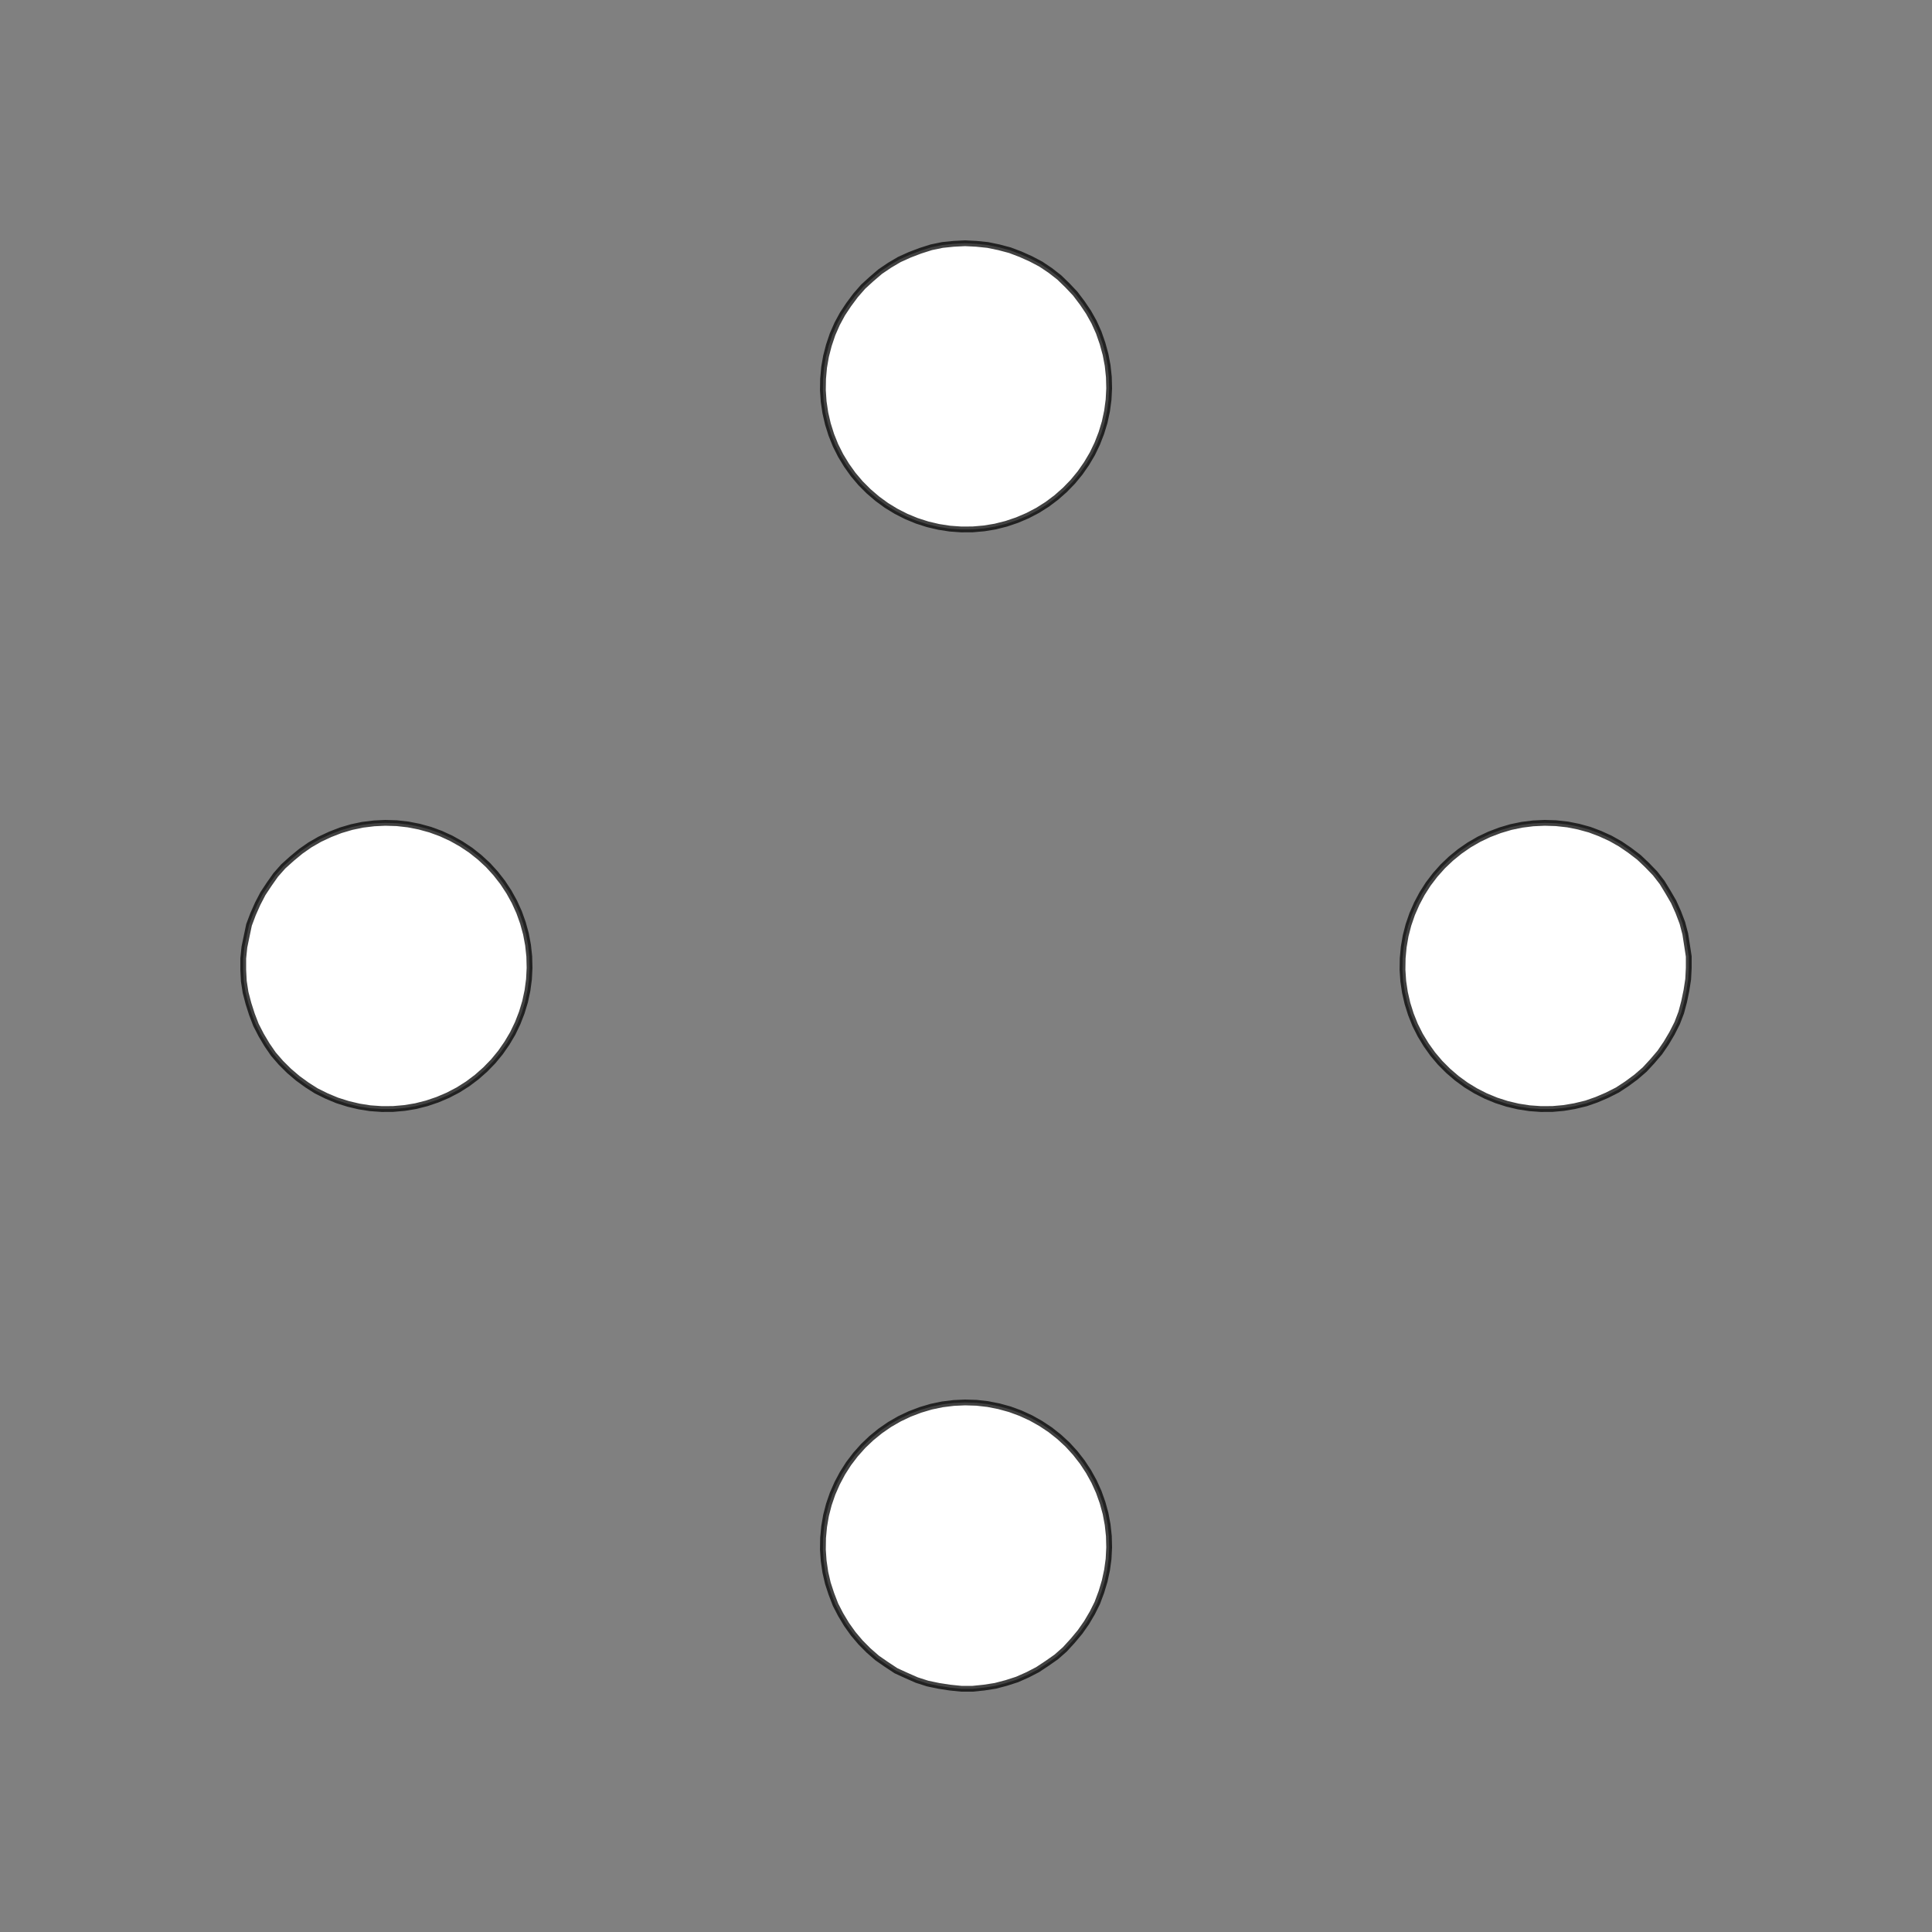 <!DOCTYPE svg>
<svg xmlns="http://www.w3.org/2000/svg" xmlns:xlink="http://www.w3.org/1999/xlink" width="1000" height="1000">
<rect width="100%" height="100%" fill="#808080" stroke="none"/>
<g transform="translate(500,500)">
<g transform="scale(3,3)">
<path stroke="rgb(0,0,0)" stroke-opacity="1" fill="rgb(255,255,255)" fill-opacity="1" d="M-887.9 -912.2 L-888 -911.2 L-888 -910.2 L-888 -909.2 L-888 -908.3 L-888 -907.3 L-888 -906.3 L-888 -905.3 L-888 -904.4 L-888.1 -903.4 L-888.1 -902.4 L-888.1 -901.4 L-888.1 -900.4 L-888.1 -899.5 L-888.1 -898.5 L-888.1 -897.5 L-888.2 -896.5 L-888.2 -895.5 L-888.2 -894.6 L-888.2 -893.6 L-888.2 -892.6 L-888.2 -891.6 L-888.2 -890.6 L-888.3 -889.7 L-888.3 -888.7 L-888.3 -887.7 L-889.3 -887.7 L-890.2 -887.7 L-891.2 -887.7 L-892.2 -887.8 L-893.2 -887.8 L-894.2 -887.8 L-895.1 -887.8 L-896.1 -887.8 L-897.1 -887.8 L-898.1 -887.8 L-899.1 -887.8 L-900 -887.9 L-901 -887.9 L-902 -887.9 L-903 -887.9 L-904 -887.9 L-904.9 -887.9 L-905.9 -887.9 L-906.9 -888 L-907.9 -888 L-908.9 -888 L-909.8 -888 L-910.8 -888 L-911.8 -888 L-912.8 -888 L-912.8 -889 L-912.7 -890 L-912.7 -891 L-912.7 -892 L-912.7 -892.9 L-912.7 -893.9 L-912.7 -894.9 L-912.7 -895.9 L-912.7 -896.9 L-912.6 -897.8 L-912.6 -898.8 L-912.6 -899.8 L-912.6 -900.8 L-912.6 -901.8 L-912.6 -902.7 L-912.6 -903.7 L-912.5 -904.7 L-912.5 -905.7 L-912.5 -906.7 L-912.5 -907.6 L-912.5 -908.6 L-912.5 -909.6 L-912.5 -910.6 L-912.4 -911.6 L-912.4 -912.5 L-911.5 -912.5 L-910.5 -912.5 L-909.5 -912.5 L-908.5 -912.5 L-907.5 -912.5 L-906.6 -912.5 L-905.6 -912.4 L-904.6 -912.4 L-903.6 -912.4 L-902.6 -912.4 L-901.7 -912.4 L-900.7 -912.4 L-899.7 -912.4 L-898.7 -912.3 L-897.7 -912.3 L-896.8 -912.3 L-895.8 -912.3 L-894.8 -912.3 L-893.8 -912.3 L-892.8 -912.3 L-891.9 -912.2 L-890.9 -912.2 L-889.9 -912.2 L-888.9 -912.2 L-887.9 -912.2 Z " />
<path stroke="rgb(0,0,0)" stroke-opacity="0.744" fill="rgb(255,255,255)" fill-opacity="1" d="M-175.3 -299.7 L-175.4 -297.7 L-175.7 -295.8 L-176.1 -293.9 L-176.6 -292 L-177.3 -290.1 L-178.2 -288.4 L-179.2 -286.7 L-180.3 -285.1 L-181.6 -283.6 L-182.9 -282.1 L-184.4 -280.8 L-186 -279.7 L-187.6 -278.6 L-189.4 -277.7 L-191.2 -276.9 L-193 -276.3 L-195 -275.8 L-196.9 -275.5 L-198.8 -275.3 L-200.8 -275.3 L-202.8 -275.5 L-204.7 -275.8 L-206.6 -276.2 L-208.5 -276.8 L-210.3 -277.6 L-212.1 -278.4 L-213.7 -279.5 L-215.3 -280.6 L-216.8 -281.9 L-218.2 -283.3 L-219.5 -284.8 L-220.6 -286.4 L-221.6 -288.1 L-222.5 -289.8 L-223.2 -291.7 L-223.8 -293.5 L-224.3 -295.4 L-224.6 -297.4 L-224.7 -299.3 L-224.7 -301.3 L-224.5 -303.3 L-224.1 -305.2 L-223.7 -307.1 L-223 -309 L-222.2 -310.8 L-221.3 -312.5 L-220.2 -314.1 L-219.1 -315.7 L-217.8 -317.2 L-216.3 -318.5 L-214.8 -319.8 L-213.2 -320.9 L-211.5 -321.9 L-209.7 -322.7 L-207.9 -323.4 L-206 -324 L-204.1 -324.4 L-202.1 -324.6 L-200.2 -324.7 L-198.2 -324.6 L-196.2 -324.4 L-194.3 -324 L-192.4 -323.5 L-190.6 -322.8 L-188.8 -322 L-187.1 -321.1 L-185.5 -320 L-183.9 -318.8 L-182.5 -317.4 L-181.1 -316 L-179.9 -314.4 L-178.9 -312.8 L-177.9 -311.1 L-177.1 -309.3 L-176.4 -307.4 L-175.9 -305.5 L-175.6 -303.6 L-175.3 -301.6 L-175.3 -299.7 Z " />
<path stroke="rgb(0,0,0)" stroke-opacity="1" fill="rgb(255,255,255)" fill-opacity="1" d="M-687.9 -912.2 L-687.9 -911.2 L-687.9 -910.2 L-687.9 -909.2 L-687.9 -908.2 L-688 -907.2 L-688 -906.3 L-688 -905.3 L-688 -904.3 L-688 -903.3 L-688 -902.3 L-688.1 -901.4 L-688.1 -900.4 L-688.1 -899.4 L-688.1 -898.4 L-688.1 -897.4 L-688.2 -896.5 L-688.2 -895.5 L-688.2 -894.5 L-688.2 -893.5 L-688.2 -892.5 L-688.2 -891.5 L-688.3 -890.6 L-688.3 -889.6 L-688.3 -888.6 L-688.3 -887.6 L-689.3 -887.6 L-690.3 -887.7 L-691.3 -887.7 L-692.2 -887.7 L-693.2 -887.7 L-694.2 -887.7 L-695.2 -887.7 L-696.2 -887.8 L-697.2 -887.8 L-698.1 -887.8 L-699.1 -887.8 L-700.1 -887.8 L-701.1 -887.9 L-702.1 -887.9 L-703 -887.9 L-704 -887.9 L-705 -887.9 L-706 -887.9 L-707 -888 L-708 -888 L-708.9 -888 L-709.9 -888 L-710.9 -888 L-711.9 -888.1 L-712.9 -888.1 L-712.8 -889.1 L-712.8 -890 L-712.8 -891 L-712.8 -892 L-712.8 -893 L-712.7 -894 L-712.7 -894.9 L-712.7 -895.9 L-712.7 -896.9 L-712.7 -897.9 L-712.7 -898.9 L-712.6 -899.9 L-712.6 -900.8 L-712.6 -901.8 L-712.6 -902.8 L-712.6 -903.8 L-712.5 -904.8 L-712.5 -905.7 L-712.5 -906.7 L-712.5 -907.7 L-712.5 -908.7 L-712.5 -909.7 L-712.4 -910.7 L-712.4 -911.6 L-712.4 -912.6 L-711.4 -912.6 L-710.4 -912.6 L-709.5 -912.6 L-708.5 -912.5 L-707.5 -912.5 L-706.5 -912.5 L-705.5 -912.5 L-704.5 -912.5 L-703.6 -912.5 L-702.6 -912.4 L-701.6 -912.4 L-700.6 -912.4 L-699.6 -912.4 L-698.7 -912.4 L-697.7 -912.3 L-696.7 -912.3 L-695.7 -912.3 L-694.7 -912.3 L-693.7 -912.3 L-692.8 -912.2 L-691.8 -912.2 L-690.8 -912.2 L-689.8 -912.2 L-688.8 -912.2 L-687.9 -912.2 Z " />
<path stroke="rgb(0,0,0)" stroke-opacity="0.744" fill="rgb(255,255,255)" fill-opacity="1" d="M24.7 -299.7 L24.6 -297.7 L24.34 -295.8 L23.93 -293.9 L23.36 -292 L22.65 -290.1 L21.8 -288.4 L20.8 -286.7 L19.68 -285.1 L18.43 -283.6 L17.06 -282.1 L15.59 -280.8 L14.02 -279.7 L12.36 -278.6 L10.62 -277.7 L8.814 -276.9 L6.952 -276.3 L5.047 -275.8 L3.11 -275.5 L1.153 -275.3 L-0.811 -275.3 L-2.77 -275.5 L-4.711 -275.8 L-6.623 -276.2 L-8.492 -276.8 L-10.31 -277.6 L-12.06 -278.4 L-13.73 -279.5 L-15.32 -280.6 L-16.81 -281.9 L-18.2 -283.3 L-19.47 -284.8 L-20.61 -286.4 L-21.63 -288.1 L-22.51 -289.8 L-23.24 -291.7 L-23.83 -293.5 L-24.27 -295.4 L-24.56 -297.4 L-24.69 -299.3 L-24.66 -301.3 L-24.48 -303.3 L-24.15 -305.2 L-23.66 -307.1 L-23.02 -309 L-22.23 -310.8 L-21.31 -312.5 L-20.25 -314.1 L-19.06 -315.7 L-17.75 -317.2 L-16.33 -318.5 L-14.81 -319.8 L-13.19 -320.9 L-11.49 -321.9 L-9.717 -322.7 L-7.882 -323.4 L-5.997 -324 L-4.074 -324.4 L-2.126 -324.6 L-0.164 -324.7 L1.799 -324.6 L3.751 -324.4 L5.679 -324 L7.571 -323.5 L9.415 -322.8 L11.2 -322 L12.91 -321.1 L14.55 -320 L16.09 -318.8 L17.53 -317.4 L18.85 -316 L20.06 -314.4 L21.14 -312.8 L22.09 -311.1 L22.9 -309.3 L23.56 -307.4 L24.08 -305.5 L24.44 -303.6 L24.65 -301.6 L24.7 -299.7 Z " />
<path stroke="rgb(0,0,0)" stroke-opacity="1" fill="rgb(255,255,255)" fill-opacity="1" d="M-485.7 -911.1 L-485.9 -910.1 L-486 -909.1 L-486.2 -908 L-486.3 -907 L-486.5 -906 L-486.6 -905 L-486.7 -903.9 L-486.9 -902.9 L-487 -901.9 L-487.2 -900.9 L-487.3 -899.8 L-487.5 -898.8 L-487.6 -897.8 L-487.8 -896.8 L-487.9 -895.7 L-488.1 -894.7 L-488.2 -893.7 L-488.4 -892.7 L-488.5 -891.6 L-488.6 -890.6 L-488.8 -889.6 L-488.9 -888.6 L-489.1 -887.5 L-489.2 -886.5 L-489.4 -885.5 L-490.4 -885.6 L-491.4 -885.8 L-492.5 -885.9 L-493.5 -886.1 L-494.5 -886.2 L-495.5 -886.3 L-496.6 -886.5 L-497.6 -886.6 L-498.6 -886.8 L-499.6 -886.9 L-500.7 -887.1 L-501.7 -887.2 L-502.7 -887.4 L-503.7 -887.5 L-504.8 -887.7 L-505.8 -887.8 L-506.8 -888 L-507.8 -888.1 L-508.9 -888.2 L-509.9 -888.4 L-510.9 -888.5 L-512 -888.7 L-513 -888.8 L-514 -889 L-515 -889.1 L-514.9 -890.1 L-514.7 -891.2 L-514.6 -892.2 L-514.4 -893.2 L-514.3 -894.3 L-514.2 -895.3 L-514 -896.3 L-513.9 -897.3 L-513.7 -898.4 L-513.6 -899.4 L-513.4 -900.4 L-513.3 -901.4 L-513.1 -902.5 L-513 -903.5 L-512.8 -904.5 L-512.7 -905.5 L-512.5 -906.6 L-512.4 -907.6 L-512.3 -908.6 L-512.1 -909.6 L-512 -910.7 L-511.8 -911.7 L-511.7 -912.7 L-511.5 -913.8 L-511.4 -914.8 L-510.4 -914.6 L-509.3 -914.5 L-508.3 -914.3 L-507.3 -914.2 L-506.3 -914 L-505.2 -913.9 L-504.2 -913.8 L-503.2 -913.6 L-502.1 -913.5 L-501.1 -913.3 L-500.1 -913.2 L-499.1 -913 L-498 -912.9 L-497 -912.7 L-496 -912.6 L-495 -912.4 L-493.9 -912.3 L-492.9 -912.1 L-491.9 -912 L-490.9 -911.9 L-489.8 -911.7 L-488.8 -911.6 L-487.8 -911.4 L-486.8 -911.3 L-485.7 -911.1 Z " />
<path stroke="rgb(0,0,0)" stroke-opacity="0.744" fill="rgb(255,255,255)" fill-opacity="1" d="M224.7 -299.7 L224.6 -297.7 L224.3 -295.8 L223.9 -293.9 L223.4 -292 L222.7 -290.1 L221.8 -288.4 L220.8 -286.7 L219.7 -285.1 L218.4 -283.6 L217.1 -282.1 L215.6 -280.8 L214 -279.7 L212.4 -278.6 L210.6 -277.7 L208.8 -276.9 L207 -276.3 L205 -275.8 L203.1 -275.5 L201.2 -275.3 L199.2 -275.3 L197.2 -275.5 L195.3 -275.8 L193.4 -276.2 L191.5 -276.8 L189.7 -277.6 L187.9 -278.4 L186.3 -279.5 L184.7 -280.6 L183.2 -281.9 L181.8 -283.3 L180.5 -284.8 L179.4 -286.4 L178.4 -288.1 L177.5 -289.8 L176.8 -291.7 L176.2 -293.5 L175.7 -295.4 L175.4 -297.4 L175.3 -299.3 L175.3 -301.3 L175.5 -303.3 L175.9 -305.2 L176.3 -307.1 L177 -309 L177.8 -310.8 L178.7 -312.5 L179.8 -314.1 L180.9 -315.7 L182.2 -317.2 L183.7 -318.5 L185.2 -319.8 L186.8 -320.9 L188.5 -321.9 L190.3 -322.7 L192.1 -323.4 L194 -324 L195.9 -324.4 L197.9 -324.6 L199.8 -324.7 L201.8 -324.6 L203.8 -324.4 L205.7 -324 L207.6 -323.5 L209.4 -322.8 L211.2 -322 L212.9 -321.1 L214.5 -320 L216.1 -318.8 L217.5 -317.4 L218.9 -316 L220.1 -314.4 L221.1 -312.8 L222.1 -311.1 L222.9 -309.3 L223.6 -307.4 L224.1 -305.5 L224.4 -303.6 L224.7 -301.6 L224.7 -299.7 Z " />
<path stroke="rgb(0,0,0)" stroke-opacity="1" fill="rgb(255,255,255)" fill-opacity="1" d="M-278.3 -904.3 L-279.1 -903.2 L-279.8 -902.2 L-280.5 -901.1 L-281.2 -900.1 L-282 -899 L-282.7 -898 L-283.4 -896.9 L-284.1 -895.9 L-284.8 -894.8 L-285.6 -893.8 L-286.3 -892.7 L-287 -891.7 L-287.7 -890.6 L-288.4 -889.6 L-289.2 -888.6 L-289.9 -887.5 L-290.6 -886.5 L-291.3 -885.4 L-292.1 -884.4 L-292.8 -883.3 L-293.5 -882.3 L-294.2 -881.2 L-294.9 -880.2 L-295.7 -879.1 L-296.4 -878.1 L-297.4 -878.8 L-298.5 -879.5 L-299.5 -880.3 L-300.6 -881 L-301.6 -881.7 L-302.7 -882.4 L-303.7 -883.1 L-304.8 -883.9 L-305.8 -884.6 L-306.9 -885.3 L-307.9 -886 L-309 -886.7 L-310 -887.5 L-311 -888.2 L-312.1 -888.9 L-313.1 -889.6 L-314.2 -890.4 L-315.2 -891.1 L-316.3 -891.8 L-317.3 -892.5 L-318.4 -893.2 L-319.4 -894 L-320.5 -894.7 L-321.5 -895.4 L-322.6 -896.1 L-321.8 -897.2 L-321.1 -898.2 L-320.4 -899.3 L-319.7 -900.3 L-319 -901.4 L-318.2 -902.4 L-317.5 -903.5 L-316.8 -904.5 L-316.1 -905.6 L-315.3 -906.6 L-314.6 -907.6 L-313.9 -908.7 L-313.2 -909.7 L-312.5 -910.8 L-311.7 -911.8 L-311 -912.9 L-310.3 -913.9 L-309.6 -915 L-308.8 -916 L-308.1 -917.1 L-307.4 -918.1 L-306.7 -919.2 L-306 -920.2 L-305.2 -921.3 L-304.5 -922.3 L-303.5 -921.6 L-302.4 -920.9 L-301.4 -920.1 L-300.3 -919.4 L-299.3 -918.7 L-298.2 -918 L-297.2 -917.3 L-296.1 -916.5 L-295.1 -915.8 L-294 -915.1 L-293 -914.4 L-292 -913.6 L-290.9 -912.9 L-289.9 -912.2 L-288.8 -911.5 L-287.8 -910.8 L-286.7 -910 L-285.7 -909.3 L-284.6 -908.6 L-283.6 -907.9 L-282.5 -907.1 L-281.5 -906.4 L-280.4 -905.7 L-279.4 -905 L-278.3 -904.3 Z " />
<path stroke="rgb(0,0,0)" stroke-opacity="0.744" fill="rgb(255,255,255)" fill-opacity="1" d="M-275.3 -199.7 L-275.4 -197.7 L-275.7 -195.8 L-276.1 -193.9 L-276.6 -192 L-277.3 -190.1 L-278.2 -188.4 L-279.2 -186.7 L-280.3 -185.1 L-281.6 -183.6 L-282.9 -182.1 L-284.4 -180.8 L-286 -179.7 L-287.6 -178.6 L-289.4 -177.7 L-291.2 -176.9 L-293 -176.3 L-295 -175.8 L-296.9 -175.5 L-298.8 -175.3 L-300.8 -175.3 L-302.8 -175.5 L-304.7 -175.8 L-306.6 -176.2 L-308.5 -176.8 L-310.3 -177.6 L-312.1 -178.4 L-313.7 -179.5 L-315.3 -180.6 L-316.8 -181.9 L-318.2 -183.3 L-319.5 -184.8 L-320.6 -186.4 L-321.6 -188.1 L-322.5 -189.8 L-323.2 -191.7 L-323.8 -193.5 L-324.3 -195.4 L-324.6 -197.4 L-324.7 -199.3 L-324.7 -201.3 L-324.5 -203.3 L-324.1 -205.2 L-323.7 -207.1 L-323 -209 L-322.2 -210.8 L-321.3 -212.5 L-320.2 -214.1 L-319.1 -215.7 L-317.8 -217.2 L-316.3 -218.5 L-314.8 -219.8 L-313.2 -220.9 L-311.5 -221.9 L-309.7 -222.7 L-307.9 -223.4 L-306 -224 L-304.1 -224.4 L-302.1 -224.6 L-300.2 -224.7 L-298.2 -224.6 L-296.2 -224.4 L-294.3 -224 L-292.4 -223.5 L-290.6 -222.8 L-288.8 -222 L-287.1 -221.1 L-285.5 -220 L-283.9 -218.8 L-282.5 -217.4 L-281.1 -216 L-279.9 -214.4 L-278.9 -212.8 L-277.9 -211.1 L-277.1 -209.3 L-276.4 -207.4 L-275.9 -205.5 L-275.6 -203.6 L-275.3 -201.6 L-275.3 -199.7 Z " />
<path stroke="rgb(0,0,0)" stroke-opacity="1" fill="rgb(255,255,255)" fill-opacity="1" d="M-787.9 -812.2 L-787.9 -811.2 L-787.9 -810.2 L-787.9 -809.2 L-787.9 -808.2 L-788 -807.2 L-788 -806.3 L-788 -805.3 L-788 -804.3 L-788 -803.3 L-788 -802.3 L-788.1 -801.4 L-788.1 -800.4 L-788.1 -799.4 L-788.1 -798.4 L-788.1 -797.4 L-788.2 -796.5 L-788.2 -795.5 L-788.2 -794.5 L-788.2 -793.5 L-788.2 -792.5 L-788.2 -791.5 L-788.3 -790.6 L-788.3 -789.6 L-788.3 -788.6 L-788.3 -787.6 L-789.3 -787.6 L-790.3 -787.7 L-791.3 -787.7 L-792.2 -787.7 L-793.2 -787.7 L-794.2 -787.7 L-795.2 -787.7 L-796.2 -787.8 L-797.2 -787.8 L-798.1 -787.8 L-799.1 -787.8 L-800.1 -787.8 L-801.1 -787.9 L-802.1 -787.9 L-803 -787.9 L-804 -787.9 L-805 -787.9 L-806 -787.9 L-807 -788 L-808 -788 L-808.9 -788 L-809.9 -788 L-810.9 -788 L-811.9 -788.1 L-812.9 -788.1 L-812.8 -789.1 L-812.8 -790 L-812.8 -791 L-812.8 -792 L-812.8 -793 L-812.7 -794 L-812.7 -794.9 L-812.7 -795.9 L-812.7 -796.9 L-812.7 -797.9 L-812.7 -798.9 L-812.6 -799.9 L-812.6 -800.8 L-812.6 -801.8 L-812.6 -802.8 L-812.6 -803.8 L-812.5 -804.8 L-812.5 -805.7 L-812.5 -806.7 L-812.5 -807.7 L-812.5 -808.7 L-812.5 -809.7 L-812.4 -810.7 L-812.4 -811.6 L-812.4 -812.6 L-811.4 -812.6 L-810.4 -812.6 L-809.5 -812.6 L-808.5 -812.5 L-807.5 -812.5 L-806.5 -812.5 L-805.5 -812.5 L-804.5 -812.5 L-803.6 -812.5 L-802.6 -812.4 L-801.6 -812.4 L-800.6 -812.4 L-799.6 -812.4 L-798.7 -812.4 L-797.7 -812.3 L-796.7 -812.3 L-795.7 -812.3 L-794.7 -812.3 L-793.7 -812.3 L-792.8 -812.2 L-791.8 -812.2 L-790.8 -812.2 L-789.8 -812.2 L-788.8 -812.2 L-787.9 -812.2 Z " />
<path stroke="rgb(0,0,0)" stroke-opacity="0.744" fill="rgb(255,255,255)" fill-opacity="1" d="M-75.3 -199.7 L-75.4 -197.7 L-75.66 -195.8 L-76.07 -193.9 L-76.64 -192 L-77.35 -190.1 L-78.2 -188.4 L-79.2 -186.7 L-80.32 -185.1 L-81.57 -183.6 L-82.94 -182.1 L-84.41 -180.8 L-85.98 -179.7 L-87.64 -178.6 L-89.38 -177.7 L-91.19 -176.9 L-93.05 -176.3 L-94.95 -175.8 L-96.89 -175.5 L-98.85 -175.3 L-100.8 -175.3 L-102.8 -175.5 L-104.7 -175.8 L-106.6 -176.2 L-108.5 -176.8 L-110.3 -177.6 L-112.1 -178.4 L-113.7 -179.5 L-115.3 -180.6 L-116.8 -181.9 L-118.2 -183.3 L-119.5 -184.8 L-120.6 -186.4 L-121.6 -188.1 L-122.5 -189.8 L-123.2 -191.7 L-123.8 -193.5 L-124.3 -195.4 L-124.6 -197.4 L-124.7 -199.3 L-124.7 -201.3 L-124.5 -203.3 L-124.1 -205.2 L-123.7 -207.1 L-123 -209 L-122.2 -210.8 L-121.3 -212.5 L-120.2 -214.1 L-119.1 -215.7 L-117.8 -217.2 L-116.3 -218.5 L-114.8 -219.8 L-113.2 -220.9 L-111.5 -221.9 L-109.7 -222.7 L-107.9 -223.4 L-106 -224 L-104.1 -224.4 L-102.1 -224.6 L-100.2 -224.7 L-98.2 -224.6 L-96.25 -224.4 L-94.32 -224 L-92.43 -223.5 L-90.58 -222.8 L-88.8 -222 L-87.09 -221.1 L-85.45 -220 L-83.91 -218.8 L-82.47 -217.4 L-81.15 -216 L-79.94 -214.4 L-78.86 -212.8 L-77.91 -211.1 L-77.1 -209.3 L-76.44 -207.4 L-75.92 -205.5 L-75.56 -203.6 L-75.35 -201.6 L-75.3 -199.7 Z " />
<path stroke="rgb(0,0,0)" stroke-opacity="1" fill="rgb(255,255,255)" fill-opacity="1" d="M-585.7 -811.1 L-585.9 -810.1 L-586 -809.1 L-586.2 -808 L-586.3 -807 L-586.5 -806 L-586.6 -805 L-586.7 -803.9 L-586.9 -802.9 L-587 -801.9 L-587.2 -800.9 L-587.3 -799.8 L-587.5 -798.8 L-587.6 -797.8 L-587.8 -796.8 L-587.9 -795.7 L-588.1 -794.7 L-588.2 -793.7 L-588.4 -792.7 L-588.5 -791.6 L-588.6 -790.6 L-588.8 -789.6 L-588.9 -788.6 L-589.1 -787.5 L-589.2 -786.5 L-589.4 -785.5 L-590.4 -785.6 L-591.4 -785.8 L-592.5 -785.9 L-593.5 -786.1 L-594.5 -786.2 L-595.5 -786.3 L-596.6 -786.5 L-597.6 -786.6 L-598.6 -786.8 L-599.6 -786.9 L-600.7 -787.1 L-601.7 -787.2 L-602.7 -787.4 L-603.7 -787.5 L-604.8 -787.7 L-605.8 -787.8 L-606.8 -788 L-607.8 -788.1 L-608.9 -788.2 L-609.9 -788.4 L-610.9 -788.5 L-612 -788.7 L-613 -788.8 L-614 -789 L-615 -789.1 L-614.9 -790.1 L-614.7 -791.2 L-614.6 -792.2 L-614.4 -793.2 L-614.3 -794.3 L-614.2 -795.3 L-614 -796.3 L-613.9 -797.3 L-613.7 -798.4 L-613.6 -799.4 L-613.4 -800.4 L-613.3 -801.4 L-613.1 -802.5 L-613 -803.5 L-612.8 -804.5 L-612.7 -805.5 L-612.5 -806.6 L-612.4 -807.6 L-612.3 -808.6 L-612.1 -809.6 L-612 -810.7 L-611.8 -811.7 L-611.7 -812.7 L-611.5 -813.8 L-611.4 -814.8 L-610.4 -814.6 L-609.3 -814.5 L-608.3 -814.3 L-607.3 -814.2 L-606.3 -814 L-605.2 -813.9 L-604.2 -813.8 L-603.2 -813.6 L-602.1 -813.5 L-601.1 -813.3 L-600.1 -813.2 L-599.1 -813 L-598 -812.9 L-597 -812.7 L-596 -812.6 L-595 -812.4 L-593.9 -812.3 L-592.9 -812.1 L-591.9 -812 L-590.9 -811.9 L-589.8 -811.7 L-588.8 -811.6 L-587.8 -811.4 L-586.8 -811.3 L-585.7 -811.1 Z " />
<path stroke="rgb(0,0,0)" stroke-opacity="0.744" fill="rgb(255,255,255)" fill-opacity="1" d="M124.7 -199.7 L124.6 -197.7 L124.3 -195.8 L123.9 -193.9 L123.4 -192 L122.7 -190.1 L121.8 -188.4 L120.8 -186.7 L119.7 -185.1 L118.4 -183.6 L117.1 -182.1 L115.6 -180.8 L114 -179.7 L112.4 -178.6 L110.6 -177.7 L108.8 -176.9 L107 -176.3 L105 -175.8 L103.1 -175.5 L101.2 -175.3 L99.19 -175.3 L97.23 -175.5 L95.29 -175.8 L93.38 -176.2 L91.51 -176.8 L89.69 -177.6 L87.94 -178.4 L86.27 -179.5 L84.68 -180.6 L83.19 -181.9 L81.8 -183.3 L80.53 -184.8 L79.39 -186.4 L78.37 -188.1 L77.49 -189.8 L76.76 -191.7 L76.17 -193.5 L75.73 -195.4 L75.44 -197.4 L75.31 -199.3 L75.34 -201.3 L75.52 -203.3 L75.85 -205.2 L76.34 -207.1 L76.98 -209 L77.77 -210.8 L78.69 -212.5 L79.75 -214.1 L80.94 -215.7 L82.25 -217.2 L83.67 -218.5 L85.19 -219.8 L86.81 -220.9 L88.51 -221.9 L90.28 -222.7 L92.12 -223.4 L94 -224 L95.93 -224.4 L97.87 -224.6 L99.84 -224.7 L101.8 -224.6 L103.8 -224.4 L105.7 -224 L107.6 -223.5 L109.4 -222.8 L111.2 -222 L112.9 -221.1 L114.5 -220 L116.1 -218.8 L117.5 -217.4 L118.9 -216 L120.1 -214.4 L121.1 -212.8 L122.1 -211.1 L122.9 -209.3 L123.6 -207.4 L124.1 -205.5 L124.4 -203.6 L124.7 -201.6 L124.7 -199.7 Z " />
<path stroke="rgb(0,0,0)" stroke-opacity="1" fill="rgb(255,255,255)" fill-opacity="1" d="M-378.3 -804.3 L-379.1 -803.2 L-379.8 -802.2 L-380.5 -801.1 L-381.2 -800.1 L-382 -799 L-382.7 -798 L-383.4 -796.9 L-384.1 -795.9 L-384.8 -794.8 L-385.6 -793.8 L-386.3 -792.7 L-387 -791.7 L-387.7 -790.6 L-388.4 -789.6 L-389.2 -788.6 L-389.9 -787.5 L-390.6 -786.5 L-391.3 -785.4 L-392.1 -784.4 L-392.8 -783.3 L-393.5 -782.3 L-394.2 -781.2 L-394.9 -780.2 L-395.7 -779.1 L-396.4 -778.1 L-397.4 -778.8 L-398.5 -779.5 L-399.5 -780.3 L-400.6 -781 L-401.6 -781.7 L-402.7 -782.4 L-403.7 -783.1 L-404.8 -783.9 L-405.8 -784.6 L-406.9 -785.3 L-407.9 -786 L-409 -786.7 L-410 -787.5 L-411 -788.2 L-412.1 -788.9 L-413.1 -789.6 L-414.2 -790.4 L-415.2 -791.1 L-416.3 -791.8 L-417.3 -792.5 L-418.4 -793.2 L-419.4 -794 L-420.5 -794.7 L-421.5 -795.4 L-422.6 -796.1 L-421.8 -797.2 L-421.1 -798.2 L-420.4 -799.3 L-419.7 -800.3 L-419 -801.4 L-418.2 -802.4 L-417.5 -803.5 L-416.8 -804.5 L-416.1 -805.6 L-415.3 -806.6 L-414.6 -807.6 L-413.9 -808.7 L-413.2 -809.7 L-412.5 -810.8 L-411.7 -811.8 L-411 -812.9 L-410.3 -813.9 L-409.6 -815 L-408.8 -816 L-408.1 -817.1 L-407.4 -818.1 L-406.7 -819.2 L-406 -820.2 L-405.2 -821.3 L-404.5 -822.3 L-403.5 -821.6 L-402.4 -820.9 L-401.4 -820.1 L-400.3 -819.4 L-399.3 -818.7 L-398.2 -818 L-397.2 -817.3 L-396.1 -816.5 L-395.1 -815.8 L-394 -815.1 L-393 -814.4 L-392 -813.6 L-390.9 -812.9 L-389.9 -812.2 L-388.8 -811.5 L-387.8 -810.8 L-386.7 -810 L-385.7 -809.3 L-384.6 -808.6 L-383.6 -807.9 L-382.5 -807.1 L-381.5 -806.4 L-380.4 -805.7 L-379.4 -805 L-378.3 -804.3 Z " />
<path stroke="rgb(0,0,0)" stroke-opacity="0.744" fill="rgb(255,255,255)" fill-opacity="1" d="M324.7 -199.7 L324.6 -197.7 L324.3 -195.8 L323.9 -193.9 L323.4 -192 L322.7 -190.1 L321.8 -188.4 L320.8 -186.7 L319.7 -185.1 L318.4 -183.6 L317.1 -182.1 L315.6 -180.8 L314 -179.7 L312.4 -178.6 L310.6 -177.7 L308.8 -176.9 L307 -176.3 L305 -175.8 L303.1 -175.5 L301.2 -175.3 L299.2 -175.3 L297.2 -175.5 L295.3 -175.8 L293.4 -176.2 L291.5 -176.8 L289.7 -177.6 L287.9 -178.4 L286.3 -179.5 L284.7 -180.6 L283.2 -181.9 L281.8 -183.3 L280.5 -184.8 L279.4 -186.4 L278.4 -188.1 L277.5 -189.8 L276.8 -191.7 L276.2 -193.5 L275.7 -195.4 L275.4 -197.4 L275.3 -199.3 L275.3 -201.3 L275.5 -203.3 L275.9 -205.2 L276.3 -207.1 L277 -209 L277.8 -210.8 L278.7 -212.5 L279.8 -214.1 L280.9 -215.7 L282.2 -217.2 L283.7 -218.5 L285.2 -219.8 L286.8 -220.9 L288.5 -221.9 L290.3 -222.7 L292.1 -223.4 L294 -224 L295.9 -224.4 L297.9 -224.6 L299.8 -224.7 L301.8 -224.6 L303.8 -224.4 L305.7 -224 L307.6 -223.5 L309.4 -222.8 L311.2 -222 L312.9 -221.1 L314.5 -220 L316.1 -218.8 L317.5 -217.4 L318.9 -216 L320.1 -214.4 L321.1 -212.8 L322.1 -211.1 L322.9 -209.3 L323.6 -207.4 L324.1 -205.5 L324.4 -203.6 L324.7 -201.6 L324.7 -199.7 Z " />
<path stroke="rgb(0,0,0)" stroke-opacity="1" fill="rgb(255,255,255)" fill-opacity="1" d="M-887.9 -712.2 L-887.9 -711.2 L-887.9 -710.2 L-887.9 -709.2 L-887.9 -708.2 L-888 -707.2 L-888 -706.3 L-888 -705.3 L-888 -704.3 L-888 -703.3 L-888 -702.3 L-888.1 -701.4 L-888.1 -700.4 L-888.1 -699.4 L-888.1 -698.4 L-888.1 -697.4 L-888.2 -696.5 L-888.2 -695.5 L-888.2 -694.5 L-888.2 -693.5 L-888.2 -692.5 L-888.2 -691.5 L-888.3 -690.6 L-888.3 -689.6 L-888.3 -688.6 L-888.3 -687.6 L-889.3 -687.6 L-890.3 -687.7 L-891.3 -687.7 L-892.2 -687.7 L-893.2 -687.7 L-894.2 -687.7 L-895.2 -687.7 L-896.2 -687.8 L-897.2 -687.8 L-898.1 -687.8 L-899.1 -687.8 L-900.1 -687.8 L-901.1 -687.9 L-902.1 -687.9 L-903 -687.9 L-904 -687.9 L-905 -687.9 L-906 -687.9 L-907 -688 L-908 -688 L-908.9 -688 L-909.9 -688 L-910.9 -688 L-911.9 -688.1 L-912.9 -688.1 L-912.8 -689.1 L-912.8 -690 L-912.8 -691 L-912.8 -692 L-912.8 -693 L-912.7 -694 L-912.7 -694.9 L-912.7 -695.9 L-912.7 -696.9 L-912.7 -697.9 L-912.7 -698.9 L-912.6 -699.9 L-912.6 -700.8 L-912.6 -701.8 L-912.6 -702.8 L-912.6 -703.8 L-912.5 -704.8 L-912.5 -705.7 L-912.5 -706.7 L-912.5 -707.7 L-912.5 -708.7 L-912.5 -709.7 L-912.4 -710.7 L-912.4 -711.6 L-912.4 -712.6 L-911.4 -712.6 L-910.4 -712.6 L-909.5 -712.6 L-908.5 -712.5 L-907.5 -712.5 L-906.5 -712.5 L-905.5 -712.5 L-904.5 -712.5 L-903.6 -712.5 L-902.6 -712.4 L-901.6 -712.4 L-900.6 -712.4 L-899.6 -712.4 L-898.7 -712.4 L-897.7 -712.3 L-896.7 -712.3 L-895.7 -712.3 L-894.7 -712.3 L-893.7 -712.3 L-892.8 -712.2 L-891.8 -712.2 L-890.8 -712.2 L-889.8 -712.2 L-888.8 -712.2 L-887.9 -712.2 Z " />
<path stroke="rgb(0,0,0)" stroke-opacity="0.744" fill="rgb(255,255,255)" fill-opacity="1" d="M-175.3 -99.68 L-175.4 -97.72 L-175.7 -95.77 L-176.1 -93.85 L-176.6 -91.97 L-177.3 -90.14 L-178.2 -88.37 L-179.2 -86.68 L-180.3 -85.07 L-181.6 -83.55 L-182.9 -82.14 L-184.4 -80.84 L-186 -79.66 L-187.6 -78.61 L-189.4 -77.7 L-191.2 -76.93 L-193 -76.3 L-195 -75.82 L-196.9 -75.5 L-198.8 -75.33 L-200.8 -75.32 L-202.8 -75.46 L-204.7 -75.76 L-206.6 -76.21 L-208.5 -76.81 L-210.3 -77.56 L-212.1 -78.45 L-213.7 -79.47 L-215.3 -80.63 L-216.8 -81.91 L-218.2 -83.3 L-219.5 -84.8 L-220.6 -86.4 L-221.6 -88.08 L-222.5 -89.83 L-223.2 -91.65 L-223.8 -93.53 L-224.3 -95.44 L-224.6 -97.39 L-224.7 -99.35 L-224.7 -101.3 L-224.5 -103.3 L-224.1 -105.2 L-223.7 -107.1 L-223 -109 L-222.2 -110.8 L-221.3 -112.5 L-220.2 -114.1 L-219.1 -115.7 L-217.8 -117.2 L-216.3 -118.5 L-214.8 -119.8 L-213.2 -120.9 L-211.5 -121.9 L-209.7 -122.7 L-207.9 -123.4 L-206 -124 L-204.1 -124.4 L-202.1 -124.6 L-200.2 -124.7 L-198.2 -124.6 L-196.2 -124.4 L-194.3 -124 L-192.4 -123.5 L-190.6 -122.8 L-188.8 -122 L-187.1 -121.1 L-185.5 -120 L-183.9 -118.8 L-182.5 -117.4 L-181.1 -116 L-179.9 -114.4 L-178.9 -112.8 L-177.9 -111.1 L-177.1 -109.3 L-176.4 -107.4 L-175.9 -105.5 L-175.6 -103.6 L-175.3 -101.6 L-175.3 -99.68 Z " />
<path stroke="rgb(0,0,0)" stroke-opacity="1" fill="rgb(255,255,255)" fill-opacity="1" d="M-685.7 -711.1 L-685.9 -710.1 L-686 -709.1 L-686.2 -708 L-686.3 -707 L-686.5 -706 L-686.6 -705 L-686.7 -703.9 L-686.9 -702.9 L-687 -701.9 L-687.2 -700.9 L-687.3 -699.8 L-687.5 -698.8 L-687.6 -697.8 L-687.8 -696.8 L-687.9 -695.7 L-688.1 -694.7 L-688.2 -693.7 L-688.4 -692.7 L-688.5 -691.6 L-688.6 -690.6 L-688.8 -689.6 L-688.9 -688.6 L-689.1 -687.5 L-689.2 -686.5 L-689.4 -685.5 L-690.4 -685.6 L-691.4 -685.8 L-692.5 -685.9 L-693.5 -686.1 L-694.5 -686.2 L-695.5 -686.3 L-696.6 -686.5 L-697.6 -686.6 L-698.6 -686.8 L-699.6 -686.9 L-700.7 -687.1 L-701.7 -687.2 L-702.7 -687.4 L-703.7 -687.5 L-704.8 -687.7 L-705.8 -687.8 L-706.8 -688 L-707.8 -688.1 L-708.9 -688.2 L-709.9 -688.4 L-710.9 -688.5 L-712 -688.7 L-713 -688.8 L-714 -689 L-715 -689.1 L-714.9 -690.1 L-714.7 -691.2 L-714.6 -692.2 L-714.4 -693.2 L-714.3 -694.3 L-714.2 -695.3 L-714 -696.3 L-713.9 -697.3 L-713.7 -698.4 L-713.6 -699.4 L-713.4 -700.4 L-713.3 -701.4 L-713.1 -702.5 L-713 -703.5 L-712.8 -704.5 L-712.7 -705.5 L-712.5 -706.6 L-712.4 -707.6 L-712.3 -708.6 L-712.1 -709.6 L-712 -710.7 L-711.8 -711.7 L-711.7 -712.7 L-711.5 -713.8 L-711.4 -714.8 L-710.4 -714.6 L-709.3 -714.5 L-708.3 -714.3 L-707.3 -714.2 L-706.3 -714 L-705.2 -713.9 L-704.2 -713.8 L-703.2 -713.6 L-702.1 -713.5 L-701.1 -713.3 L-700.1 -713.2 L-699.1 -713 L-698 -712.9 L-697 -712.7 L-696 -712.6 L-695 -712.4 L-693.9 -712.3 L-692.9 -712.1 L-691.9 -712 L-690.9 -711.9 L-689.8 -711.7 L-688.8 -711.6 L-687.8 -711.4 L-686.8 -711.3 L-685.7 -711.1 Z " />
<path stroke="rgb(0,0,0)" stroke-opacity="0.744" fill="rgb(255,255,255)" fill-opacity="1" d="M24.7 -99.68 L24.6 -97.72 L24.34 -95.77 L23.93 -93.85 L23.36 -91.97 L22.65 -90.14 L21.8 -88.37 L20.8 -86.68 L19.68 -85.07 L18.43 -83.55 L17.06 -82.14 L15.59 -80.84 L14.02 -79.66 L12.36 -78.61 L10.62 -77.7 L8.814 -76.93 L6.952 -76.3 L5.047 -75.82 L3.11 -75.5 L1.153 -75.33 L-0.811 -75.32 L-2.77 -75.46 L-4.711 -75.76 L-6.623 -76.21 L-8.492 -76.81 L-10.31 -77.56 L-12.06 -78.45 L-13.73 -79.47 L-15.32 -80.63 L-16.81 -81.91 L-18.2 -83.3 L-19.47 -84.8 L-20.61 -86.4 L-21.63 -88.08 L-22.51 -89.83 L-23.24 -91.65 L-23.83 -93.53 L-24.27 -95.44 L-24.56 -97.39 L-24.69 -99.35 L-24.66 -101.3 L-24.48 -103.3 L-24.15 -105.2 L-23.66 -107.1 L-23.02 -109 L-22.23 -110.8 L-21.31 -112.5 L-20.25 -114.1 L-19.06 -115.7 L-17.75 -117.2 L-16.33 -118.5 L-14.81 -119.8 L-13.19 -120.9 L-11.49 -121.9 L-9.717 -122.7 L-7.882 -123.4 L-5.997 -124 L-4.074 -124.4 L-2.126 -124.6 L-0.164 -124.7 L1.799 -124.6 L3.751 -124.4 L5.679 -124 L7.571 -123.5 L9.415 -122.8 L11.2 -122 L12.91 -121.1 L14.55 -120 L16.09 -118.8 L17.53 -117.4 L18.85 -116 L20.06 -114.4 L21.14 -112.8 L22.09 -111.1 L22.9 -109.3 L23.56 -107.4 L24.08 -105.5 L24.44 -103.6 L24.65 -101.6 L24.7 -99.68 Z " />
<path stroke="rgb(0,0,0)" stroke-opacity="1" fill="rgb(255,255,255)" fill-opacity="1" d="M-478.3 -704.3 L-479.1 -703.2 L-479.8 -702.2 L-480.5 -701.1 L-481.2 -700.1 L-482 -699 L-482.7 -698 L-483.4 -696.9 L-484.1 -695.9 L-484.8 -694.8 L-485.6 -693.8 L-486.3 -692.7 L-487 -691.7 L-487.7 -690.6 L-488.4 -689.6 L-489.2 -688.6 L-489.9 -687.5 L-490.6 -686.5 L-491.3 -685.4 L-492.1 -684.4 L-492.8 -683.3 L-493.5 -682.3 L-494.2 -681.2 L-494.9 -680.2 L-495.7 -679.1 L-496.4 -678.1 L-497.4 -678.8 L-498.5 -679.5 L-499.5 -680.3 L-500.6 -681 L-501.6 -681.7 L-502.7 -682.4 L-503.7 -683.1 L-504.8 -683.9 L-505.8 -684.6 L-506.9 -685.3 L-507.9 -686 L-509 -686.7 L-510 -687.5 L-511 -688.2 L-512.1 -688.9 L-513.1 -689.6 L-514.2 -690.4 L-515.2 -691.1 L-516.3 -691.8 L-517.3 -692.5 L-518.4 -693.2 L-519.4 -694 L-520.5 -694.7 L-521.5 -695.4 L-522.6 -696.1 L-521.8 -697.2 L-521.1 -698.2 L-520.4 -699.3 L-519.7 -700.3 L-519 -701.4 L-518.2 -702.4 L-517.5 -703.5 L-516.8 -704.5 L-516.1 -705.6 L-515.3 -706.6 L-514.6 -707.6 L-513.9 -708.7 L-513.2 -709.7 L-512.5 -710.8 L-511.7 -711.8 L-511 -712.9 L-510.3 -713.9 L-509.6 -715 L-508.8 -716 L-508.1 -717.1 L-507.4 -718.1 L-506.7 -719.2 L-506 -720.2 L-505.2 -721.3 L-504.5 -722.3 L-503.5 -721.6 L-502.4 -720.9 L-501.4 -720.1 L-500.3 -719.4 L-499.3 -718.7 L-498.2 -718 L-497.2 -717.3 L-496.1 -716.5 L-495.1 -715.8 L-494 -715.1 L-493 -714.4 L-492 -713.6 L-490.9 -712.9 L-489.9 -712.2 L-488.8 -711.5 L-487.8 -710.8 L-486.7 -710 L-485.7 -709.3 L-484.6 -708.6 L-483.6 -707.9 L-482.5 -707.1 L-481.5 -706.4 L-480.4 -705.7 L-479.4 -705 L-478.3 -704.3 Z " />
<path stroke="rgb(0,0,0)" stroke-opacity="0.744" fill="rgb(255,255,255)" fill-opacity="1" d="M224.7 -99.68 L224.6 -97.72 L224.3 -95.77 L223.9 -93.85 L223.4 -91.97 L222.7 -90.14 L221.8 -88.37 L220.8 -86.68 L219.7 -85.07 L218.4 -83.55 L217.1 -82.14 L215.6 -80.84 L214 -79.66 L212.4 -78.61 L210.6 -77.7 L208.8 -76.93 L207 -76.3 L205 -75.82 L203.1 -75.5 L201.2 -75.33 L199.2 -75.32 L197.2 -75.46 L195.3 -75.76 L193.4 -76.21 L191.5 -76.81 L189.7 -77.56 L187.9 -78.45 L186.3 -79.47 L184.7 -80.63 L183.2 -81.91 L181.8 -83.3 L180.5 -84.8 L179.4 -86.4 L178.4 -88.08 L177.5 -89.83 L176.8 -91.65 L176.2 -93.53 L175.7 -95.44 L175.4 -97.39 L175.3 -99.35 L175.3 -101.3 L175.5 -103.3 L175.9 -105.2 L176.3 -107.1 L177 -109 L177.8 -110.8 L178.7 -112.5 L179.8 -114.1 L180.9 -115.7 L182.2 -117.2 L183.7 -118.5 L185.2 -119.8 L186.8 -120.9 L188.5 -121.9 L190.3 -122.7 L192.1 -123.4 L194 -124 L195.9 -124.4 L197.9 -124.6 L199.8 -124.7 L201.8 -124.6 L203.8 -124.4 L205.7 -124 L207.6 -123.5 L209.4 -122.8 L211.2 -122 L212.9 -121.1 L214.5 -120 L216.1 -118.8 L217.5 -117.4 L218.9 -116 L220.1 -114.4 L221.1 -112.8 L222.1 -111.1 L222.9 -109.3 L223.6 -107.4 L224.1 -105.5 L224.4 -103.6 L224.7 -101.6 L224.7 -99.68 Z " />
<path stroke="rgb(0,0,0)" stroke-opacity="1" fill="rgb(255,255,255)" fill-opacity="1" d="M-273.8 -685.9 L-275.5 -685.4 L-277.1 -684.9 L-278.8 -684.5 L-280.4 -684 L-282 -683.5 L-283.7 -683 L-285.3 -682.5 L-287 -682 L-288.6 -681.5 L-290.3 -681 L-291.9 -680.5 L-293.6 -680.1 L-295.2 -679.6 L-296.9 -679.1 L-298.5 -678.6 L-300.1 -678.1 L-301.8 -677.6 L-303.4 -677.1 L-305.1 -676.6 L-306.7 -676.1 L-308.4 -675.7 L-310 -675.2 L-311.7 -674.7 L-313.3 -674.2 L-314.9 -673.7 L-315.4 -675.3 L-315.9 -677 L-316.4 -678.6 L-316.9 -680.3 L-317.4 -681.9 L-317.9 -683.6 L-318.4 -685.2 L-318.9 -686.9 L-319.4 -688.5 L-319.8 -690.2 L-320.3 -691.8 L-320.8 -693.4 L-321.3 -695.1 L-321.8 -696.7 L-322.3 -698.4 L-322.8 -700 L-323.3 -701.7 L-323.8 -703.3 L-324.2 -705 L-324.7 -706.6 L-325.2 -708.2 L-325.7 -709.9 L-326.2 -711.5 L-326.7 -713.2 L-327.2 -714.8 L-325.5 -715.3 L-323.9 -715.8 L-322.2 -716.3 L-320.6 -716.8 L-319 -717.3 L-317.3 -717.8 L-315.7 -718.3 L-314 -718.7 L-312.4 -719.2 L-310.7 -719.7 L-309.1 -720.2 L-307.4 -720.7 L-305.8 -721.2 L-304.1 -721.7 L-302.5 -722.2 L-300.9 -722.7 L-299.2 -723.1 L-297.6 -723.6 L-295.9 -724.1 L-294.3 -724.6 L-292.6 -725.1 L-291 -725.6 L-289.3 -726.1 L-287.7 -726.6 L-286 -727.1 L-285.6 -725.4 L-285.1 -723.8 L-284.6 -722.1 L-284.1 -720.5 L-283.6 -718.8 L-283.1 -717.2 L-282.6 -715.5 L-282.1 -713.9 L-281.6 -712.3 L-281.2 -710.6 L-280.7 -709 L-280.2 -707.3 L-279.7 -705.7 L-279.2 -704 L-278.7 -702.4 L-278.2 -700.7 L-277.7 -699.1 L-277.2 -697.4 L-276.8 -695.8 L-276.3 -694.2 L-275.8 -692.5 L-275.3 -690.9 L-274.8 -689.2 L-274.3 -687.6 L-273.8 -685.9 Z " />
<path stroke="rgb(0,0,0)" stroke-opacity="0.744" fill="rgb(255,255,255)" fill-opacity="1" d="M-275.3 0.32 L-275.4 2.281 L-275.7 4.228 L-276.1 6.148 L-276.6 8.029 L-277.3 9.86 L-278.2 11.63 L-279.2 13.32 L-280.3 14.93 L-281.6 16.45 L-282.9 17.86 L-284.4 19.16 L-286 20.34 L-287.6 21.39 L-289.4 22.3 L-291.2 23.07 L-293 23.7 L-295 24.18 L-296.9 24.5 L-298.8 24.67 L-300.8 24.68 L-302.8 24.54 L-304.7 24.24 L-306.6 23.79 L-308.5 23.19 L-310.3 22.44 L-312.1 21.55 L-313.7 20.53 L-315.3 19.37 L-316.8 18.09 L-318.2 16.7 L-319.5 15.2 L-320.6 13.6 L-321.6 11.92 L-322.5 10.17 L-323.2 8.345 L-323.8 6.472 L-324.3 4.558 L-324.6 2.614 L-324.7 0.655 L-324.7 -1.309 L-324.5 -3.265 L-324.1 -5.2 L-323.7 -7.102 L-323 -8.96 L-322.2 -10.76 L-321.3 -12.49 L-320.2 -14.15 L-319.1 -15.71 L-317.8 -17.18 L-316.3 -18.53 L-314.8 -19.77 L-313.2 -20.89 L-311.5 -21.87 L-309.7 -22.71 L-307.9 -23.41 L-306 -23.97 L-304.1 -24.37 L-302.1 -24.61 L-300.2 -24.7 L-298.2 -24.64 L-296.2 -24.42 L-294.3 -24.04 L-292.4 -23.52 L-290.6 -22.84 L-288.8 -22.02 L-287.1 -21.06 L-285.5 -19.97 L-283.9 -18.75 L-282.5 -17.42 L-281.1 -15.97 L-279.9 -14.42 L-278.9 -12.78 L-277.9 -11.06 L-277.1 -9.271 L-276.4 -7.423 L-275.9 -5.527 L-275.6 -3.597 L-275.3 -1.644 L-275.3 0.32 Z " />
<path stroke="rgb(0,0,0)" stroke-opacity="1" fill="rgb(255,255,255)" fill-opacity="1" d="M-785.7 -611.1 L-785.9 -610.1 L-786 -609.1 L-786.2 -608 L-786.3 -607 L-786.5 -606 L-786.6 -605 L-786.7 -603.9 L-786.9 -602.9 L-787 -601.9 L-787.2 -600.9 L-787.3 -599.8 L-787.5 -598.8 L-787.6 -597.8 L-787.8 -596.8 L-787.9 -595.7 L-788.1 -594.7 L-788.2 -593.7 L-788.4 -592.7 L-788.5 -591.6 L-788.6 -590.6 L-788.8 -589.6 L-788.9 -588.6 L-789.1 -587.5 L-789.2 -586.5 L-789.4 -585.5 L-790.4 -585.6 L-791.4 -585.8 L-792.5 -585.9 L-793.5 -586.1 L-794.5 -586.2 L-795.5 -586.3 L-796.6 -586.5 L-797.6 -586.6 L-798.6 -586.8 L-799.6 -586.9 L-800.7 -587.1 L-801.7 -587.2 L-802.7 -587.4 L-803.7 -587.5 L-804.8 -587.7 L-805.8 -587.8 L-806.8 -588 L-807.8 -588.1 L-808.9 -588.2 L-809.9 -588.4 L-810.9 -588.5 L-812 -588.7 L-813 -588.8 L-814 -589 L-815 -589.1 L-814.9 -590.1 L-814.7 -591.2 L-814.6 -592.2 L-814.4 -593.2 L-814.3 -594.3 L-814.2 -595.3 L-814 -596.3 L-813.9 -597.3 L-813.7 -598.4 L-813.6 -599.4 L-813.4 -600.4 L-813.3 -601.4 L-813.1 -602.5 L-813 -603.5 L-812.8 -604.5 L-812.7 -605.5 L-812.5 -606.6 L-812.4 -607.6 L-812.3 -608.6 L-812.1 -609.6 L-812 -610.7 L-811.8 -611.7 L-811.7 -612.7 L-811.5 -613.8 L-811.4 -614.8 L-810.4 -614.6 L-809.3 -614.5 L-808.3 -614.3 L-807.3 -614.2 L-806.3 -614 L-805.2 -613.9 L-804.2 -613.8 L-803.2 -613.6 L-802.1 -613.5 L-801.1 -613.3 L-800.1 -613.2 L-799.1 -613 L-798 -612.9 L-797 -612.7 L-796 -612.6 L-795 -612.4 L-793.9 -612.3 L-792.9 -612.1 L-791.9 -612 L-790.9 -611.9 L-789.8 -611.7 L-788.8 -611.6 L-787.8 -611.4 L-786.8 -611.3 L-785.7 -611.1 Z " />
<path stroke="rgb(0,0,0)" stroke-opacity="0.744" fill="rgb(255,255,255)" fill-opacity="1" d="M-75.3 0.32 L-75.4 2.281 L-75.66 4.228 L-76.07 6.148 L-76.64 8.029 L-77.35 9.86 L-78.2 11.63 L-79.2 13.32 L-80.32 14.93 L-81.57 16.45 L-82.94 17.86 L-84.41 19.16 L-85.98 20.34 L-87.64 21.39 L-89.38 22.3 L-91.19 23.07 L-93.05 23.7 L-94.95 24.18 L-96.89 24.5 L-98.85 24.67 L-100.8 24.68 L-102.8 24.54 L-104.7 24.24 L-106.6 23.79 L-108.5 23.19 L-110.3 22.44 L-112.1 21.55 L-113.7 20.53 L-115.3 19.37 L-116.8 18.09 L-118.2 16.7 L-119.5 15.2 L-120.6 13.6 L-121.6 11.92 L-122.5 10.17 L-123.2 8.345 L-123.8 6.472 L-124.3 4.558 L-124.6 2.614 L-124.7 0.655 L-124.7 -1.309 L-124.5 -3.265 L-124.1 -5.2 L-123.7 -7.102 L-123 -8.96 L-122.2 -10.76 L-121.3 -12.49 L-120.2 -14.15 L-119.1 -15.71 L-117.8 -17.18 L-116.3 -18.53 L-114.8 -19.77 L-113.2 -20.89 L-111.5 -21.87 L-109.7 -22.71 L-107.9 -23.41 L-106 -23.97 L-104.1 -24.37 L-102.1 -24.61 L-100.2 -24.7 L-98.2 -24.64 L-96.25 -24.42 L-94.32 -24.04 L-92.43 -23.52 L-90.58 -22.84 L-88.8 -22.02 L-87.09 -21.06 L-85.45 -19.97 L-83.91 -18.75 L-82.47 -17.42 L-81.15 -15.97 L-79.94 -14.42 L-78.86 -12.78 L-77.91 -11.06 L-77.1 -9.271 L-76.44 -7.423 L-75.92 -5.527 L-75.56 -3.597 L-75.35 -1.644 L-75.3 0.32 Z " />
<path stroke="rgb(0,0,0)" stroke-opacity="1" fill="rgb(255,255,255)" fill-opacity="1" d="M-578.3 -604.3 L-579.1 -603.2 L-579.8 -602.2 L-580.5 -601.1 L-581.2 -600.1 L-582 -599 L-582.7 -598 L-583.4 -596.9 L-584.1 -595.9 L-584.8 -594.8 L-585.6 -593.8 L-586.3 -592.7 L-587 -591.7 L-587.7 -590.6 L-588.4 -589.6 L-589.2 -588.6 L-589.9 -587.5 L-590.6 -586.5 L-591.3 -585.4 L-592.1 -584.4 L-592.8 -583.3 L-593.5 -582.3 L-594.2 -581.2 L-594.9 -580.2 L-595.7 -579.1 L-596.4 -578.1 L-597.4 -578.8 L-598.5 -579.5 L-599.5 -580.3 L-600.6 -581 L-601.6 -581.7 L-602.7 -582.4 L-603.7 -583.1 L-604.8 -583.9 L-605.8 -584.6 L-606.9 -585.3 L-607.9 -586 L-609 -586.7 L-610 -587.5 L-611 -588.2 L-612.1 -588.9 L-613.1 -589.6 L-614.2 -590.4 L-615.2 -591.1 L-616.3 -591.8 L-617.3 -592.5 L-618.4 -593.2 L-619.4 -594 L-620.5 -594.7 L-621.5 -595.4 L-622.6 -596.1 L-621.8 -597.2 L-621.1 -598.2 L-620.4 -599.3 L-619.7 -600.3 L-619 -601.4 L-618.2 -602.4 L-617.5 -603.5 L-616.8 -604.5 L-616.1 -605.6 L-615.3 -606.6 L-614.6 -607.6 L-613.9 -608.7 L-613.2 -609.7 L-612.5 -610.8 L-611.7 -611.8 L-611 -612.9 L-610.3 -613.9 L-609.6 -615 L-608.8 -616 L-608.1 -617.1 L-607.4 -618.1 L-606.7 -619.2 L-606 -620.2 L-605.2 -621.3 L-604.5 -622.3 L-603.5 -621.6 L-602.4 -620.9 L-601.4 -620.1 L-600.3 -619.4 L-599.3 -618.7 L-598.2 -618 L-597.2 -617.3 L-596.1 -616.5 L-595.1 -615.8 L-594 -615.1 L-593 -614.4 L-592 -613.6 L-590.9 -612.9 L-589.9 -612.2 L-588.8 -611.5 L-587.8 -610.8 L-586.7 -610 L-585.7 -609.3 L-584.6 -608.6 L-583.6 -607.9 L-582.5 -607.1 L-581.5 -606.4 L-580.4 -605.7 L-579.4 -605 L-578.3 -604.3 Z " />
<path stroke="rgb(0,0,0)" stroke-opacity="0.744" fill="rgb(255,255,255)" fill-opacity="1" d="M124.7 0.32 L124.6 2.281 L124.3 4.228 L123.9 6.148 L123.4 8.029 L122.7 9.86 L121.8 11.63 L120.8 13.32 L119.7 14.93 L118.4 16.45 L117.1 17.86 L115.6 19.16 L114 20.34 L112.4 21.39 L110.6 22.3 L108.8 23.07 L107 23.7 L105 24.18 L103.1 24.5 L101.2 24.67 L99.19 24.68 L97.23 24.54 L95.29 24.24 L93.38 23.79 L91.51 23.19 L89.69 22.44 L87.94 21.55 L86.27 20.53 L84.68 19.37 L83.19 18.09 L81.8 16.7 L80.53 15.2 L79.39 13.6 L78.37 11.92 L77.49 10.17 L76.76 8.345 L76.17 6.472 L75.73 4.558 L75.44 2.614 L75.31 0.655 L75.34 -1.309 L75.52 -3.265 L75.85 -5.2 L76.34 -7.102 L76.98 -8.96 L77.77 -10.76 L78.69 -12.49 L79.75 -14.15 L80.94 -15.71 L82.25 -17.18 L83.67 -18.53 L85.19 -19.77 L86.81 -20.89 L88.51 -21.87 L90.28 -22.71 L92.12 -23.41 L94 -23.97 L95.93 -24.37 L97.87 -24.61 L99.84 -24.7 L101.8 -24.64 L103.8 -24.42 L105.7 -24.04 L107.6 -23.52 L109.4 -22.84 L111.2 -22.02 L112.9 -21.06 L114.5 -19.97 L116.1 -18.75 L117.5 -17.42 L118.9 -15.97 L120.1 -14.42 L121.1 -12.78 L122.1 -11.06 L122.9 -9.271 L123.6 -7.423 L124.1 -5.527 L124.4 -3.597 L124.7 -1.644 L124.7 0.32 Z " />
<path stroke="rgb(0,0,0)" stroke-opacity="1" fill="rgb(255,255,255)" fill-opacity="1" d="M-373.8 -585.9 L-375.5 -585.4 L-377.1 -584.9 L-378.8 -584.5 L-380.4 -584 L-382 -583.5 L-383.7 -583 L-385.3 -582.5 L-387 -582 L-388.6 -581.5 L-390.3 -581 L-391.9 -580.5 L-393.6 -580.1 L-395.2 -579.6 L-396.9 -579.1 L-398.5 -578.6 L-400.1 -578.1 L-401.8 -577.6 L-403.4 -577.1 L-405.1 -576.6 L-406.7 -576.1 L-408.4 -575.7 L-410 -575.2 L-411.7 -574.7 L-413.3 -574.2 L-414.9 -573.7 L-415.4 -575.3 L-415.9 -577 L-416.4 -578.6 L-416.9 -580.3 L-417.4 -581.9 L-417.9 -583.6 L-418.4 -585.2 L-418.9 -586.9 L-419.4 -588.5 L-419.8 -590.2 L-420.3 -591.8 L-420.8 -593.4 L-421.3 -595.1 L-421.8 -596.7 L-422.3 -598.4 L-422.8 -600 L-423.3 -601.7 L-423.8 -603.3 L-424.2 -605 L-424.7 -606.6 L-425.2 -608.2 L-425.7 -609.9 L-426.2 -611.5 L-426.7 -613.2 L-427.2 -614.8 L-425.5 -615.3 L-423.9 -615.8 L-422.2 -616.3 L-420.6 -616.8 L-419 -617.3 L-417.3 -617.8 L-415.7 -618.3 L-414 -618.7 L-412.4 -619.2 L-410.7 -619.7 L-409.1 -620.2 L-407.4 -620.7 L-405.8 -621.2 L-404.1 -621.7 L-402.5 -622.2 L-400.9 -622.7 L-399.2 -623.1 L-397.6 -623.6 L-395.9 -624.1 L-394.3 -624.6 L-392.6 -625.1 L-391 -625.6 L-389.3 -626.1 L-387.7 -626.6 L-386 -627.1 L-385.6 -625.4 L-385.1 -623.8 L-384.6 -622.1 L-384.1 -620.5 L-383.6 -618.8 L-383.1 -617.2 L-382.6 -615.5 L-382.1 -613.9 L-381.6 -612.3 L-381.2 -610.6 L-380.7 -609 L-380.2 -607.3 L-379.7 -605.7 L-379.2 -604 L-378.7 -602.4 L-378.2 -600.7 L-377.7 -599.1 L-377.2 -597.4 L-376.8 -595.8 L-376.3 -594.2 L-375.8 -592.5 L-375.3 -590.9 L-374.8 -589.2 L-374.3 -587.6 L-373.8 -585.9 Z " />
<path stroke="rgb(0,0,0)" stroke-opacity="0.744" fill="rgb(255,255,255)" fill-opacity="1" d="M324.7 0.32 L324.6 2.281 L324.3 4.228 L323.9 6.148 L323.4 8.029 L322.7 9.86 L321.8 11.63 L320.8 13.32 L319.7 14.93 L318.4 16.45 L317.1 17.86 L315.6 19.16 L314 20.34 L312.4 21.39 L310.6 22.3 L308.8 23.07 L307 23.7 L305 24.18 L303.1 24.5 L301.2 24.67 L299.2 24.68 L297.2 24.54 L295.3 24.24 L293.4 23.79 L291.5 23.19 L289.7 22.44 L287.9 21.55 L286.3 20.53 L284.7 19.37 L283.2 18.09 L281.8 16.7 L280.5 15.2 L279.4 13.6 L278.4 11.92 L277.5 10.17 L276.8 8.345 L276.2 6.472 L275.7 4.558 L275.4 2.614 L275.3 0.655 L275.3 -1.309 L275.5 -3.265 L275.9 -5.2 L276.3 -7.102 L277 -8.96 L277.8 -10.76 L278.7 -12.49 L279.8 -14.15 L280.9 -15.71 L282.2 -17.18 L283.7 -18.53 L285.2 -19.77 L286.8 -20.89 L288.5 -21.87 L290.3 -22.71 L292.1 -23.41 L294 -23.97 L295.9 -24.37 L297.9 -24.61 L299.8 -24.7 L301.8 -24.64 L303.8 -24.42 L305.7 -24.04 L307.6 -23.52 L309.4 -22.84 L311.2 -22.02 L312.9 -21.06 L314.5 -19.97 L316.1 -18.75 L317.5 -17.42 L318.9 -15.97 L320.1 -14.42 L321.1 -12.78 L322.1 -11.06 L322.9 -9.271 L323.6 -7.423 L324.1 -5.527 L324.4 -3.597 L324.7 -1.644 L324.7 0.32 Z " />
<path stroke="rgb(0,0,0)" stroke-opacity="1" fill="rgb(255,255,255)" fill-opacity="1" d="M-885.7 -511.1 L-885.9 -510.1 L-886 -509.1 L-886.2 -508 L-886.3 -507 L-886.5 -506 L-886.6 -505 L-886.7 -503.9 L-886.9 -502.9 L-887 -501.9 L-887.2 -500.9 L-887.3 -499.8 L-887.5 -498.8 L-887.6 -497.8 L-887.8 -496.8 L-887.9 -495.7 L-888.1 -494.7 L-888.2 -493.7 L-888.4 -492.7 L-888.5 -491.6 L-888.6 -490.6 L-888.8 -489.6 L-888.9 -488.6 L-889.1 -487.5 L-889.2 -486.5 L-889.4 -485.5 L-890.4 -485.6 L-891.4 -485.8 L-892.5 -485.9 L-893.5 -486.1 L-894.5 -486.2 L-895.5 -486.3 L-896.6 -486.5 L-897.6 -486.6 L-898.6 -486.8 L-899.6 -486.9 L-900.7 -487.1 L-901.7 -487.2 L-902.7 -487.4 L-903.7 -487.5 L-904.8 -487.7 L-905.8 -487.8 L-906.8 -488 L-907.8 -488.1 L-908.9 -488.2 L-909.9 -488.4 L-910.9 -488.5 L-912 -488.7 L-913 -488.8 L-914 -489 L-915 -489.1 L-914.9 -490.1 L-914.7 -491.2 L-914.6 -492.2 L-914.4 -493.2 L-914.3 -494.3 L-914.2 -495.3 L-914 -496.3 L-913.9 -497.3 L-913.7 -498.4 L-913.6 -499.4 L-913.4 -500.4 L-913.3 -501.4 L-913.1 -502.5 L-913 -503.5 L-912.8 -504.5 L-912.7 -505.5 L-912.5 -506.6 L-912.4 -507.6 L-912.3 -508.6 L-912.1 -509.6 L-912 -510.7 L-911.8 -511.7 L-911.7 -512.7 L-911.5 -513.8 L-911.4 -514.8 L-910.4 -514.6 L-909.3 -514.5 L-908.3 -514.3 L-907.3 -514.2 L-906.3 -514 L-905.2 -513.9 L-904.2 -513.8 L-903.2 -513.6 L-902.1 -513.5 L-901.1 -513.3 L-900.1 -513.2 L-899.1 -513 L-898 -512.9 L-897 -512.7 L-896 -512.6 L-895 -512.4 L-893.9 -512.3 L-892.9 -512.1 L-891.9 -512 L-890.9 -511.9 L-889.8 -511.7 L-888.8 -511.6 L-887.8 -511.4 L-886.8 -511.3 L-885.7 -511.1 Z " />
<path stroke="rgb(0,0,0)" stroke-opacity="0.744" fill="rgb(255,255,255)" fill-opacity="1" d="M-175.3 100.3 L-175.4 102.3 L-175.7 104.2 L-176.1 106.1 L-176.6 108 L-177.3 109.9 L-178.2 111.6 L-179.2 113.3 L-180.3 114.9 L-181.6 116.4 L-182.9 117.9 L-184.4 119.2 L-186 120.3 L-187.6 121.4 L-189.4 122.3 L-191.2 123.1 L-193 123.7 L-195 124.2 L-196.9 124.5 L-198.8 124.7 L-200.8 124.7 L-202.8 124.5 L-204.7 124.2 L-206.6 123.8 L-208.5 123.2 L-210.3 122.4 L-212.1 121.6 L-213.7 120.5 L-215.3 119.4 L-216.8 118.1 L-218.2 116.7 L-219.5 115.2 L-220.6 113.6 L-221.6 111.9 L-222.5 110.2 L-223.2 108.3 L-223.8 106.5 L-224.3 104.6 L-224.6 102.6 L-224.7 100.7 L-224.7 98.69 L-224.5 96.74 L-224.1 94.8 L-223.7 92.9 L-223 91.04 L-222.2 89.24 L-221.3 87.51 L-220.2 85.85 L-219.1 84.29 L-217.8 82.82 L-216.3 81.47 L-214.8 80.23 L-213.2 79.11 L-211.5 78.13 L-209.7 77.29 L-207.9 76.59 L-206 76.03 L-204.1 75.63 L-202.1 75.39 L-200.2 75.3 L-198.2 75.36 L-196.2 75.58 L-194.3 75.96 L-192.4 76.48 L-190.6 77.16 L-188.8 77.98 L-187.1 78.94 L-185.5 80.03 L-183.9 81.25 L-182.5 82.58 L-181.1 84.03 L-179.9 85.58 L-178.9 87.22 L-177.9 88.94 L-177.1 90.73 L-176.4 92.58 L-175.9 94.47 L-175.6 96.4 L-175.3 98.36 L-175.3 100.3 Z " />
<path stroke="rgb(0,0,0)" stroke-opacity="1" fill="rgb(255,255,255)" fill-opacity="1" d="M-678.3 -504.3 L-679.1 -503.2 L-679.8 -502.2 L-680.5 -501.1 L-681.2 -500.1 L-682 -499 L-682.7 -498 L-683.4 -496.9 L-684.1 -495.9 L-684.8 -494.8 L-685.6 -493.8 L-686.3 -492.7 L-687 -491.7 L-687.7 -490.6 L-688.4 -489.6 L-689.2 -488.6 L-689.9 -487.5 L-690.6 -486.5 L-691.3 -485.4 L-692.1 -484.4 L-692.8 -483.3 L-693.5 -482.3 L-694.2 -481.2 L-694.9 -480.2 L-695.7 -479.1 L-696.4 -478.1 L-697.4 -478.8 L-698.5 -479.5 L-699.5 -480.3 L-700.6 -481 L-701.6 -481.7 L-702.7 -482.4 L-703.7 -483.1 L-704.8 -483.9 L-705.8 -484.6 L-706.9 -485.3 L-707.9 -486 L-709 -486.7 L-710 -487.5 L-711 -488.2 L-712.1 -488.9 L-713.1 -489.6 L-714.2 -490.4 L-715.2 -491.1 L-716.3 -491.8 L-717.3 -492.5 L-718.4 -493.2 L-719.4 -494 L-720.5 -494.7 L-721.5 -495.4 L-722.6 -496.1 L-721.8 -497.2 L-721.1 -498.2 L-720.4 -499.3 L-719.7 -500.3 L-719 -501.4 L-718.2 -502.4 L-717.5 -503.5 L-716.8 -504.5 L-716.1 -505.6 L-715.3 -506.6 L-714.6 -507.6 L-713.9 -508.7 L-713.2 -509.7 L-712.5 -510.8 L-711.7 -511.8 L-711 -512.9 L-710.3 -513.9 L-709.6 -515 L-708.8 -516 L-708.1 -517.1 L-707.4 -518.1 L-706.7 -519.2 L-706 -520.2 L-705.2 -521.3 L-704.5 -522.3 L-703.5 -521.6 L-702.4 -520.9 L-701.4 -520.1 L-700.3 -519.4 L-699.3 -518.7 L-698.2 -518 L-697.2 -517.3 L-696.1 -516.5 L-695.1 -515.8 L-694 -515.1 L-693 -514.4 L-692 -513.6 L-690.9 -512.9 L-689.9 -512.2 L-688.8 -511.5 L-687.8 -510.8 L-686.7 -510 L-685.7 -509.3 L-684.6 -508.6 L-683.6 -507.9 L-682.5 -507.1 L-681.5 -506.4 L-680.4 -505.7 L-679.4 -505 L-678.3 -504.3 Z " />
<path stroke="rgb(0,0,0)" stroke-opacity="0.744" fill="rgb(255,255,255)" fill-opacity="1" d="M24.7 100.3 L24.6 102.3 L24.34 104.2 L23.93 106.1 L23.36 108 L22.65 109.9 L21.8 111.6 L20.8 113.3 L19.68 114.9 L18.43 116.4 L17.06 117.9 L15.59 119.2 L14.02 120.3 L12.36 121.4 L10.62 122.3 L8.814 123.1 L6.952 123.7 L5.047 124.2 L3.11 124.5 L1.153 124.7 L-0.811 124.7 L-2.77 124.5 L-4.711 124.2 L-6.623 123.8 L-8.492 123.2 L-10.31 122.4 L-12.06 121.6 L-13.73 120.5 L-15.32 119.4 L-16.81 118.1 L-18.2 116.7 L-19.47 115.2 L-20.61 113.6 L-21.63 111.9 L-22.51 110.2 L-23.24 108.3 L-23.83 106.5 L-24.27 104.6 L-24.56 102.6 L-24.69 100.7 L-24.66 98.69 L-24.48 96.74 L-24.15 94.8 L-23.66 92.9 L-23.02 91.04 L-22.23 89.24 L-21.31 87.51 L-20.25 85.85 L-19.06 84.29 L-17.75 82.82 L-16.33 81.47 L-14.81 80.23 L-13.19 79.11 L-11.49 78.13 L-9.717 77.29 L-7.882 76.59 L-5.997 76.03 L-4.074 75.63 L-2.126 75.39 L-0.164 75.3 L1.799 75.36 L3.751 75.58 L5.679 75.96 L7.571 76.48 L9.415 77.16 L11.2 77.98 L12.91 78.94 L14.55 80.03 L16.09 81.25 L17.53 82.58 L18.85 84.03 L20.06 85.58 L21.14 87.22 L22.09 88.94 L22.9 90.73 L23.56 92.58 L24.08 94.47 L24.44 96.4 L24.65 98.36 L24.7 100.3 Z " />
<path stroke="rgb(0,0,0)" stroke-opacity="1" fill="rgb(255,255,255)" fill-opacity="1" d="M-473.8 -485.9 L-475.5 -485.4 L-477.1 -484.9 L-478.8 -484.5 L-480.4 -484 L-482 -483.5 L-483.7 -483 L-485.3 -482.5 L-487 -482 L-488.6 -481.5 L-490.3 -481 L-491.9 -480.5 L-493.6 -480.1 L-495.2 -479.6 L-496.9 -479.1 L-498.5 -478.6 L-500.1 -478.1 L-501.8 -477.6 L-503.4 -477.1 L-505.1 -476.6 L-506.7 -476.1 L-508.4 -475.7 L-510 -475.2 L-511.7 -474.7 L-513.3 -474.2 L-514.9 -473.7 L-515.4 -475.3 L-515.9 -477 L-516.4 -478.6 L-516.9 -480.3 L-517.4 -481.9 L-517.9 -483.6 L-518.4 -485.2 L-518.9 -486.9 L-519.4 -488.5 L-519.8 -490.2 L-520.3 -491.8 L-520.8 -493.4 L-521.3 -495.1 L-521.8 -496.7 L-522.3 -498.4 L-522.8 -500 L-523.3 -501.7 L-523.8 -503.3 L-524.2 -505 L-524.7 -506.6 L-525.2 -508.2 L-525.7 -509.9 L-526.2 -511.5 L-526.7 -513.2 L-527.2 -514.8 L-525.5 -515.3 L-523.9 -515.8 L-522.2 -516.3 L-520.6 -516.8 L-519 -517.3 L-517.3 -517.8 L-515.7 -518.3 L-514 -518.7 L-512.4 -519.2 L-510.7 -519.7 L-509.1 -520.2 L-507.4 -520.7 L-505.8 -521.2 L-504.1 -521.7 L-502.5 -522.2 L-500.9 -522.7 L-499.2 -523.1 L-497.6 -523.6 L-495.9 -524.1 L-494.3 -524.6 L-492.6 -525.1 L-491 -525.6 L-489.3 -526.1 L-487.7 -526.6 L-486 -527.1 L-485.6 -525.4 L-485.1 -523.8 L-484.6 -522.1 L-484.1 -520.5 L-483.6 -518.8 L-483.1 -517.2 L-482.6 -515.5 L-482.1 -513.9 L-481.6 -512.3 L-481.2 -510.6 L-480.7 -509 L-480.2 -507.3 L-479.7 -505.7 L-479.2 -504 L-478.7 -502.4 L-478.2 -500.7 L-477.7 -499.1 L-477.2 -497.4 L-476.8 -495.8 L-476.3 -494.2 L-475.8 -492.5 L-475.3 -490.9 L-474.8 -489.2 L-474.3 -487.6 L-473.8 -485.9 Z " />
<path stroke="rgb(0,0,0)" stroke-opacity="0.744" fill="rgb(255,255,255)" fill-opacity="1" d="M224.7 100.3 L224.6 102.3 L224.3 104.2 L223.9 106.1 L223.4 108 L222.7 109.9 L221.8 111.6 L220.8 113.3 L219.7 114.9 L218.4 116.4 L217.1 117.9 L215.6 119.2 L214 120.3 L212.4 121.4 L210.6 122.3 L208.8 123.1 L207 123.7 L205 124.2 L203.1 124.5 L201.2 124.7 L199.2 124.7 L197.2 124.5 L195.3 124.2 L193.4 123.8 L191.5 123.2 L189.7 122.4 L187.9 121.6 L186.3 120.5 L184.7 119.4 L183.2 118.1 L181.8 116.7 L180.5 115.2 L179.4 113.6 L178.4 111.9 L177.5 110.2 L176.8 108.3 L176.2 106.5 L175.7 104.6 L175.4 102.6 L175.3 100.7 L175.3 98.69 L175.5 96.74 L175.9 94.8 L176.3 92.9 L177 91.04 L177.8 89.24 L178.7 87.51 L179.8 85.85 L180.9 84.29 L182.2 82.82 L183.7 81.47 L185.2 80.23 L186.8 79.11 L188.5 78.13 L190.3 77.29 L192.1 76.59 L194 76.03 L195.9 75.63 L197.9 75.39 L199.8 75.3 L201.8 75.36 L203.8 75.58 L205.7 75.96 L207.6 76.48 L209.4 77.16 L211.2 77.98 L212.9 78.94 L214.5 80.03 L216.1 81.25 L217.5 82.58 L218.9 84.03 L220.1 85.58 L221.1 87.22 L222.1 88.94 L222.9 90.73 L223.6 92.58 L224.1 94.47 L224.4 96.4 L224.7 98.36 L224.7 100.3 Z " />
<path stroke="rgb(0,0,0)" stroke-opacity="1" fill="rgb(255,255,255)" fill-opacity="1" d="M-275.8 -477 L-277.7 -476.9 L-279.6 -476.9 L-281.6 -476.8 L-283.5 -476.8 L-285.4 -476.7 L-287.3 -476.7 L-289.3 -476.6 L-291.2 -476.6 L-293.1 -476.5 L-295.1 -476.5 L-297 -476.4 L-298.9 -476.4 L-300.8 -476.3 L-302.8 -476.3 L-304.7 -476.2 L-306.6 -476.2 L-308.6 -476.1 L-310.5 -476.1 L-312.4 -476.1 L-314.3 -476 L-316.3 -476 L-318.2 -475.9 L-320.1 -475.9 L-322.1 -475.8 L-324 -475.8 L-324 -477.7 L-324.1 -479.6 L-324.1 -481.5 L-324.2 -483.5 L-324.2 -485.4 L-324.3 -487.3 L-324.3 -489.3 L-324.4 -491.2 L-324.4 -493.1 L-324.5 -495 L-324.5 -497 L-324.6 -498.9 L-324.6 -500.8 L-324.7 -502.8 L-324.7 -504.7 L-324.8 -506.6 L-324.8 -508.5 L-324.8 -510.5 L-324.9 -512.4 L-324.9 -514.3 L-325 -516.3 L-325 -518.2 L-325.1 -520.1 L-325.1 -522 L-325.2 -524 L-323.3 -524 L-321.3 -524.1 L-319.4 -524.1 L-317.5 -524.2 L-315.5 -524.2 L-313.6 -524.3 L-311.7 -524.3 L-309.8 -524.4 L-307.8 -524.4 L-305.9 -524.5 L-304 -524.5 L-302 -524.5 L-300.1 -524.6 L-298.2 -524.6 L-296.3 -524.7 L-294.3 -524.7 L-292.4 -524.8 L-290.5 -524.8 L-288.5 -524.9 L-286.6 -524.9 L-284.7 -525 L-282.8 -525 L-280.8 -525.1 L-278.9 -525.1 L-277 -525.2 L-276.9 -523.2 L-276.9 -521.3 L-276.8 -519.4 L-276.8 -517.5 L-276.7 -515.5 L-276.7 -513.6 L-276.6 -511.7 L-276.6 -509.7 L-276.5 -507.8 L-276.5 -505.9 L-276.4 -504 L-276.4 -502 L-276.3 -500.1 L-276.3 -498.2 L-276.3 -496.2 L-276.2 -494.3 L-276.2 -492.4 L-276.1 -490.5 L-276.1 -488.5 L-276 -486.6 L-276 -484.7 L-275.9 -482.7 L-275.9 -480.8 L-275.8 -478.9 L-275.8 -477 Z " />
<path stroke="rgb(0,0,0)" stroke-opacity="0.744" fill="rgb(255,255,255)" fill-opacity="1" d="M-275.3 200.3 L-275.4 202.3 L-275.7 204.2 L-276.1 206.1 L-276.6 208 L-277.3 209.9 L-278.2 211.6 L-279.2 213.3 L-280.3 214.9 L-281.6 216.4 L-282.9 217.9 L-284.4 219.2 L-286 220.3 L-287.6 221.4 L-289.4 222.3 L-291.2 223.1 L-293 223.7 L-295 224.2 L-296.9 224.5 L-298.8 224.7 L-300.8 224.7 L-302.8 224.5 L-304.7 224.2 L-306.6 223.8 L-308.5 223.2 L-310.3 222.4 L-312.1 221.6 L-313.7 220.5 L-315.3 219.4 L-316.8 218.1 L-318.2 216.7 L-319.5 215.2 L-320.6 213.6 L-321.6 211.9 L-322.5 210.2 L-323.2 208.3 L-323.8 206.5 L-324.3 204.6 L-324.6 202.6 L-324.7 200.7 L-324.7 198.7 L-324.5 196.7 L-324.1 194.8 L-323.7 192.9 L-323 191 L-322.2 189.2 L-321.3 187.5 L-320.2 185.9 L-319.1 184.3 L-317.8 182.8 L-316.3 181.5 L-314.8 180.2 L-313.2 179.1 L-311.5 178.1 L-309.7 177.3 L-307.9 176.6 L-306 176 L-304.1 175.6 L-302.1 175.4 L-300.2 175.3 L-298.2 175.4 L-296.2 175.6 L-294.3 176 L-292.4 176.5 L-290.6 177.2 L-288.8 178 L-287.1 178.9 L-285.5 180 L-283.9 181.2 L-282.5 182.6 L-281.1 184 L-279.9 185.6 L-278.9 187.2 L-277.9 188.9 L-277.1 190.7 L-276.4 192.6 L-275.9 194.5 L-275.6 196.4 L-275.3 198.4 L-275.3 200.3 Z " />
<path stroke="rgb(0,0,0)" stroke-opacity="1" fill="rgb(255,255,255)" fill-opacity="1" d="M-778.3 -404.3 L-779.1 -403.2 L-779.8 -402.2 L-780.5 -401.1 L-781.2 -400.1 L-782 -399 L-782.7 -398 L-783.4 -396.9 L-784.1 -395.9 L-784.8 -394.8 L-785.6 -393.8 L-786.3 -392.7 L-787 -391.7 L-787.7 -390.6 L-788.4 -389.6 L-789.2 -388.6 L-789.9 -387.5 L-790.6 -386.5 L-791.3 -385.4 L-792.1 -384.4 L-792.8 -383.3 L-793.5 -382.3 L-794.2 -381.2 L-794.9 -380.2 L-795.7 -379.1 L-796.4 -378.1 L-797.4 -378.8 L-798.5 -379.5 L-799.5 -380.3 L-800.6 -381 L-801.6 -381.7 L-802.7 -382.4 L-803.7 -383.1 L-804.8 -383.9 L-805.8 -384.6 L-806.9 -385.3 L-807.9 -386 L-809 -386.7 L-810 -387.5 L-811 -388.2 L-812.1 -388.9 L-813.1 -389.6 L-814.2 -390.4 L-815.2 -391.1 L-816.3 -391.8 L-817.3 -392.5 L-818.4 -393.2 L-819.4 -394 L-820.5 -394.7 L-821.5 -395.4 L-822.6 -396.1 L-821.8 -397.2 L-821.1 -398.2 L-820.4 -399.3 L-819.7 -400.3 L-819 -401.4 L-818.2 -402.4 L-817.5 -403.5 L-816.8 -404.5 L-816.1 -405.6 L-815.3 -406.6 L-814.6 -407.6 L-813.9 -408.7 L-813.2 -409.7 L-812.5 -410.8 L-811.7 -411.8 L-811 -412.9 L-810.3 -413.9 L-809.6 -415 L-808.8 -416 L-808.1 -417.1 L-807.4 -418.1 L-806.7 -419.2 L-806 -420.2 L-805.2 -421.3 L-804.5 -422.3 L-803.5 -421.6 L-802.4 -420.9 L-801.4 -420.1 L-800.3 -419.4 L-799.3 -418.7 L-798.2 -418 L-797.2 -417.3 L-796.1 -416.5 L-795.1 -415.8 L-794 -415.1 L-793 -414.4 L-792 -413.6 L-790.9 -412.9 L-789.9 -412.2 L-788.8 -411.5 L-787.8 -410.8 L-786.7 -410 L-785.7 -409.3 L-784.6 -408.6 L-783.6 -407.9 L-782.5 -407.1 L-781.5 -406.4 L-780.4 -405.7 L-779.4 -405 L-778.3 -404.3 Z " />
<path stroke="rgb(0,0,0)" stroke-opacity="0.744" fill="rgb(255,255,255)" fill-opacity="1" d="M-75.3 200.3 L-75.4 202.3 L-75.66 204.2 L-76.07 206.1 L-76.64 208 L-77.35 209.9 L-78.2 211.6 L-79.2 213.3 L-80.32 214.9 L-81.57 216.4 L-82.94 217.9 L-84.41 219.2 L-85.98 220.3 L-87.64 221.4 L-89.38 222.3 L-91.19 223.1 L-93.05 223.7 L-94.95 224.2 L-96.89 224.5 L-98.85 224.7 L-100.8 224.7 L-102.8 224.5 L-104.7 224.2 L-106.6 223.8 L-108.5 223.2 L-110.3 222.4 L-112.1 221.6 L-113.7 220.5 L-115.3 219.4 L-116.8 218.1 L-118.2 216.7 L-119.5 215.2 L-120.6 213.6 L-121.6 211.9 L-122.5 210.2 L-123.2 208.3 L-123.8 206.5 L-124.3 204.6 L-124.6 202.6 L-124.7 200.7 L-124.7 198.7 L-124.5 196.7 L-124.1 194.8 L-123.7 192.9 L-123 191 L-122.2 189.2 L-121.3 187.5 L-120.2 185.9 L-119.1 184.3 L-117.8 182.8 L-116.3 181.5 L-114.8 180.2 L-113.2 179.1 L-111.5 178.1 L-109.7 177.3 L-107.9 176.6 L-106 176 L-104.1 175.6 L-102.1 175.4 L-100.2 175.3 L-98.2 175.4 L-96.25 175.6 L-94.32 176 L-92.43 176.5 L-90.58 177.2 L-88.8 178 L-87.09 178.9 L-85.45 180 L-83.91 181.2 L-82.47 182.6 L-81.15 184 L-79.94 185.6 L-78.86 187.2 L-77.91 188.9 L-77.1 190.7 L-76.44 192.6 L-75.92 194.5 L-75.56 196.4 L-75.35 198.4 L-75.3 200.3 Z " />
<path stroke="rgb(0,0,0)" stroke-opacity="1" fill="rgb(255,255,255)" fill-opacity="1" d="M-573.8 -385.9 L-575.5 -385.4 L-577.1 -384.9 L-578.8 -384.5 L-580.4 -384 L-582 -383.5 L-583.7 -383 L-585.3 -382.5 L-587 -382 L-588.6 -381.5 L-590.3 -381 L-591.9 -380.5 L-593.6 -380.1 L-595.2 -379.6 L-596.9 -379.1 L-598.5 -378.6 L-600.1 -378.1 L-601.8 -377.6 L-603.4 -377.1 L-605.1 -376.6 L-606.7 -376.1 L-608.4 -375.7 L-610 -375.2 L-611.7 -374.7 L-613.3 -374.2 L-614.9 -373.7 L-615.4 -375.3 L-615.9 -377 L-616.4 -378.6 L-616.9 -380.3 L-617.4 -381.9 L-617.9 -383.6 L-618.4 -385.2 L-618.9 -386.9 L-619.4 -388.5 L-619.8 -390.2 L-620.3 -391.8 L-620.8 -393.4 L-621.3 -395.1 L-621.8 -396.7 L-622.3 -398.4 L-622.8 -400 L-623.3 -401.7 L-623.8 -403.3 L-624.2 -405 L-624.7 -406.6 L-625.2 -408.2 L-625.7 -409.9 L-626.2 -411.5 L-626.7 -413.2 L-627.2 -414.8 L-625.5 -415.3 L-623.9 -415.8 L-622.2 -416.3 L-620.6 -416.8 L-619 -417.3 L-617.3 -417.8 L-615.7 -418.3 L-614 -418.7 L-612.4 -419.2 L-610.7 -419.7 L-609.1 -420.2 L-607.4 -420.7 L-605.8 -421.2 L-604.1 -421.7 L-602.5 -422.2 L-600.9 -422.7 L-599.2 -423.1 L-597.6 -423.6 L-595.9 -424.1 L-594.3 -424.6 L-592.6 -425.1 L-591 -425.6 L-589.3 -426.1 L-587.7 -426.6 L-586 -427.1 L-585.6 -425.4 L-585.1 -423.8 L-584.6 -422.1 L-584.1 -420.5 L-583.6 -418.8 L-583.1 -417.2 L-582.6 -415.5 L-582.1 -413.9 L-581.6 -412.3 L-581.2 -410.6 L-580.7 -409 L-580.2 -407.3 L-579.7 -405.7 L-579.2 -404 L-578.7 -402.4 L-578.2 -400.7 L-577.7 -399.1 L-577.2 -397.4 L-576.8 -395.8 L-576.3 -394.2 L-575.8 -392.5 L-575.3 -390.9 L-574.8 -389.2 L-574.3 -387.6 L-573.8 -385.9 Z " />
<path stroke="rgb(0,0,0)" stroke-opacity="0.744" fill="rgb(255,255,255)" fill-opacity="1" d="M124.7 200.3 L124.6 202.3 L124.3 204.2 L123.9 206.1 L123.4 208 L122.7 209.9 L121.8 211.6 L120.8 213.3 L119.7 214.9 L118.4 216.4 L117.1 217.9 L115.6 219.2 L114 220.3 L112.4 221.4 L110.6 222.3 L108.8 223.1 L107 223.7 L105 224.2 L103.1 224.5 L101.2 224.7 L99.19 224.7 L97.23 224.5 L95.29 224.2 L93.38 223.8 L91.51 223.2 L89.69 222.4 L87.94 221.6 L86.27 220.5 L84.68 219.4 L83.19 218.1 L81.8 216.7 L80.53 215.2 L79.39 213.6 L78.37 211.9 L77.49 210.2 L76.76 208.3 L76.17 206.5 L75.73 204.6 L75.44 202.6 L75.31 200.7 L75.34 198.7 L75.52 196.7 L75.85 194.8 L76.34 192.9 L76.98 191 L77.77 189.2 L78.69 187.5 L79.75 185.9 L80.94 184.3 L82.25 182.8 L83.67 181.5 L85.19 180.2 L86.81 179.1 L88.51 178.1 L90.28 177.3 L92.12 176.6 L94 176 L95.93 175.6 L97.87 175.4 L99.84 175.3 L101.8 175.4 L103.8 175.6 L105.7 176 L107.6 176.5 L109.4 177.2 L111.2 178 L112.9 178.9 L114.5 180 L116.1 181.2 L117.5 182.6 L118.9 184 L120.1 185.6 L121.1 187.2 L122.1 188.9 L122.9 190.7 L123.6 192.6 L124.1 194.5 L124.4 196.4 L124.7 198.4 L124.7 200.3 Z " />
<path stroke="rgb(0,0,0)" stroke-opacity="1" fill="rgb(255,255,255)" fill-opacity="1" d="M-375.8 -377 L-377.7 -376.9 L-379.6 -376.9 L-381.6 -376.8 L-383.5 -376.8 L-385.4 -376.7 L-387.3 -376.7 L-389.3 -376.6 L-391.2 -376.6 L-393.1 -376.5 L-395.1 -376.5 L-397 -376.4 L-398.9 -376.4 L-400.8 -376.3 L-402.8 -376.3 L-404.7 -376.2 L-406.6 -376.2 L-408.6 -376.1 L-410.5 -376.1 L-412.4 -376.1 L-414.3 -376 L-416.3 -376 L-418.2 -375.9 L-420.1 -375.9 L-422.1 -375.8 L-424 -375.8 L-424 -377.7 L-424.1 -379.6 L-424.1 -381.5 L-424.2 -383.5 L-424.2 -385.4 L-424.3 -387.3 L-424.3 -389.3 L-424.4 -391.2 L-424.4 -393.1 L-424.5 -395 L-424.5 -397 L-424.6 -398.9 L-424.6 -400.8 L-424.7 -402.8 L-424.7 -404.7 L-424.8 -406.6 L-424.8 -408.5 L-424.8 -410.5 L-424.9 -412.4 L-424.9 -414.3 L-425 -416.3 L-425 -418.2 L-425.1 -420.1 L-425.1 -422 L-425.2 -424 L-423.3 -424 L-421.3 -424.1 L-419.4 -424.1 L-417.5 -424.2 L-415.5 -424.2 L-413.6 -424.3 L-411.7 -424.3 L-409.8 -424.4 L-407.8 -424.4 L-405.9 -424.5 L-404 -424.5 L-402 -424.5 L-400.1 -424.6 L-398.2 -424.6 L-396.3 -424.7 L-394.3 -424.7 L-392.4 -424.8 L-390.5 -424.8 L-388.5 -424.9 L-386.6 -424.9 L-384.7 -425 L-382.8 -425 L-380.8 -425.1 L-378.9 -425.1 L-377 -425.2 L-376.9 -423.2 L-376.9 -421.3 L-376.8 -419.4 L-376.8 -417.5 L-376.7 -415.5 L-376.7 -413.6 L-376.6 -411.7 L-376.6 -409.7 L-376.5 -407.8 L-376.5 -405.9 L-376.4 -404 L-376.4 -402 L-376.3 -400.1 L-376.3 -398.2 L-376.3 -396.2 L-376.2 -394.3 L-376.2 -392.4 L-376.1 -390.5 L-376.1 -388.5 L-376 -386.6 L-376 -384.7 L-375.9 -382.7 L-375.9 -380.8 L-375.8 -378.9 L-375.8 -377 Z " />
<path stroke="rgb(0,0,0)" stroke-opacity="0.744" fill="rgb(255,255,255)" fill-opacity="1" d="M324.7 200.3 L324.6 202.3 L324.3 204.2 L323.9 206.1 L323.4 208 L322.7 209.9 L321.8 211.6 L320.8 213.3 L319.7 214.9 L318.4 216.4 L317.1 217.9 L315.6 219.2 L314 220.3 L312.4 221.4 L310.6 222.3 L308.8 223.1 L307 223.7 L305 224.2 L303.1 224.5 L301.2 224.7 L299.2 224.7 L297.2 224.5 L295.3 224.2 L293.4 223.8 L291.5 223.2 L289.7 222.4 L287.9 221.6 L286.3 220.5 L284.7 219.4 L283.2 218.1 L281.8 216.7 L280.5 215.2 L279.4 213.6 L278.4 211.9 L277.5 210.2 L276.8 208.3 L276.2 206.5 L275.7 204.6 L275.4 202.6 L275.3 200.7 L275.3 198.7 L275.5 196.7 L275.9 194.8 L276.3 192.9 L277 191 L277.8 189.2 L278.7 187.5 L279.8 185.9 L280.9 184.3 L282.2 182.8 L283.7 181.5 L285.2 180.2 L286.8 179.1 L288.5 178.1 L290.3 177.3 L292.1 176.6 L294 176 L295.9 175.6 L297.9 175.4 L299.8 175.3 L301.8 175.4 L303.8 175.6 L305.7 176 L307.6 176.5 L309.4 177.2 L311.2 178 L312.9 178.9 L314.5 180 L316.1 181.2 L317.5 182.6 L318.9 184 L320.1 185.6 L321.1 187.2 L322.1 188.9 L322.9 190.7 L323.6 192.6 L324.1 194.5 L324.4 196.4 L324.7 198.4 L324.7 200.3 Z " />
<path stroke="rgb(0,0,0)" stroke-opacity="1" fill="rgb(255,255,255)" fill-opacity="1" d="M-878.3 -304.3 L-879.1 -303.2 L-879.8 -302.2 L-880.5 -301.1 L-881.2 -300.1 L-882 -299 L-882.7 -298 L-883.4 -296.9 L-884.1 -295.9 L-884.8 -294.8 L-885.6 -293.8 L-886.3 -292.7 L-887 -291.7 L-887.7 -290.6 L-888.4 -289.6 L-889.2 -288.6 L-889.9 -287.5 L-890.6 -286.5 L-891.3 -285.4 L-892.1 -284.4 L-892.8 -283.3 L-893.5 -282.3 L-894.2 -281.2 L-894.9 -280.2 L-895.7 -279.1 L-896.4 -278.1 L-897.4 -278.8 L-898.5 -279.5 L-899.5 -280.3 L-900.6 -281 L-901.6 -281.7 L-902.7 -282.4 L-903.7 -283.1 L-904.8 -283.9 L-905.8 -284.6 L-906.9 -285.3 L-907.9 -286 L-909 -286.7 L-910 -287.5 L-911 -288.2 L-912.1 -288.9 L-913.1 -289.6 L-914.2 -290.4 L-915.2 -291.1 L-916.3 -291.8 L-917.3 -292.5 L-918.4 -293.2 L-919.4 -294 L-920.5 -294.7 L-921.5 -295.4 L-922.6 -296.1 L-921.8 -297.2 L-921.1 -298.2 L-920.4 -299.3 L-919.7 -300.3 L-919 -301.4 L-918.2 -302.4 L-917.5 -303.5 L-916.8 -304.5 L-916.1 -305.6 L-915.3 -306.6 L-914.6 -307.6 L-913.9 -308.7 L-913.2 -309.7 L-912.5 -310.8 L-911.7 -311.8 L-911 -312.9 L-910.3 -313.9 L-909.6 -315 L-908.8 -316 L-908.1 -317.1 L-907.4 -318.1 L-906.7 -319.2 L-906 -320.2 L-905.2 -321.3 L-904.5 -322.3 L-903.5 -321.6 L-902.4 -320.9 L-901.4 -320.1 L-900.3 -319.4 L-899.3 -318.7 L-898.2 -318 L-897.2 -317.3 L-896.1 -316.5 L-895.1 -315.8 L-894 -315.1 L-893 -314.4 L-892 -313.6 L-890.9 -312.9 L-889.9 -312.2 L-888.8 -311.5 L-887.8 -310.8 L-886.7 -310 L-885.7 -309.3 L-884.6 -308.6 L-883.6 -307.9 L-882.5 -307.1 L-881.5 -306.4 L-880.4 -305.7 L-879.4 -305 L-878.3 -304.3 Z " />
<path stroke="rgb(0,0,0)" stroke-opacity="0.744" fill="rgb(255,255,255)" fill-opacity="1" d="M-175.3 300.3 L-175.4 302.3 L-175.7 304.2 L-176.1 306.1 L-176.6 308 L-177.3 309.9 L-178.2 311.6 L-179.2 313.3 L-180.3 314.9 L-181.6 316.4 L-182.9 317.9 L-184.4 319.2 L-186 320.3 L-187.6 321.4 L-189.4 322.3 L-191.2 323.1 L-193 323.7 L-195 324.2 L-196.9 324.5 L-198.8 324.7 L-200.8 324.7 L-202.8 324.5 L-204.7 324.2 L-206.6 323.8 L-208.5 323.2 L-210.3 322.4 L-212.1 321.6 L-213.7 320.5 L-215.3 319.4 L-216.8 318.1 L-218.2 316.7 L-219.5 315.2 L-220.6 313.6 L-221.6 311.9 L-222.5 310.2 L-223.2 308.3 L-223.8 306.5 L-224.3 304.6 L-224.6 302.6 L-224.7 300.7 L-224.7 298.7 L-224.5 296.7 L-224.1 294.8 L-223.7 292.9 L-223 291 L-222.2 289.2 L-221.3 287.5 L-220.2 285.9 L-219.1 284.3 L-217.8 282.8 L-216.3 281.5 L-214.8 280.2 L-213.2 279.1 L-211.5 278.1 L-209.7 277.3 L-207.9 276.6 L-206 276 L-204.1 275.6 L-202.1 275.4 L-200.2 275.3 L-198.2 275.4 L-196.2 275.6 L-194.3 276 L-192.4 276.5 L-190.6 277.2 L-188.8 278 L-187.1 278.9 L-185.5 280 L-183.9 281.2 L-182.5 282.6 L-181.1 284 L-179.9 285.6 L-178.9 287.2 L-177.9 288.9 L-177.1 290.7 L-176.4 292.6 L-175.9 294.5 L-175.6 296.4 L-175.3 298.4 L-175.3 300.3 Z " />
<path stroke="rgb(0,0,0)" stroke-opacity="1" fill="rgb(255,255,255)" fill-opacity="1" d="M-673.8 -285.9 L-675.5 -285.4 L-677.1 -284.9 L-678.8 -284.5 L-680.4 -284 L-682 -283.5 L-683.7 -283 L-685.3 -282.5 L-687 -282 L-688.6 -281.5 L-690.3 -281 L-691.9 -280.5 L-693.6 -280.1 L-695.2 -279.6 L-696.9 -279.1 L-698.5 -278.6 L-700.1 -278.1 L-701.8 -277.6 L-703.4 -277.1 L-705.1 -276.6 L-706.7 -276.1 L-708.4 -275.7 L-710 -275.2 L-711.7 -274.7 L-713.3 -274.2 L-714.9 -273.7 L-715.4 -275.3 L-715.9 -277 L-716.4 -278.6 L-716.9 -280.3 L-717.4 -281.9 L-717.9 -283.6 L-718.4 -285.2 L-718.9 -286.9 L-719.4 -288.5 L-719.8 -290.2 L-720.3 -291.8 L-720.8 -293.4 L-721.3 -295.1 L-721.8 -296.7 L-722.3 -298.4 L-722.8 -300 L-723.3 -301.7 L-723.8 -303.3 L-724.2 -305 L-724.7 -306.6 L-725.2 -308.2 L-725.7 -309.9 L-726.2 -311.5 L-726.7 -313.2 L-727.2 -314.8 L-725.5 -315.3 L-723.9 -315.8 L-722.2 -316.3 L-720.6 -316.8 L-719 -317.3 L-717.3 -317.8 L-715.7 -318.3 L-714 -318.7 L-712.4 -319.2 L-710.7 -319.7 L-709.1 -320.2 L-707.4 -320.7 L-705.8 -321.2 L-704.1 -321.7 L-702.5 -322.2 L-700.9 -322.7 L-699.2 -323.1 L-697.6 -323.6 L-695.9 -324.1 L-694.3 -324.6 L-692.6 -325.1 L-691 -325.6 L-689.3 -326.1 L-687.7 -326.6 L-686 -327.1 L-685.6 -325.4 L-685.1 -323.8 L-684.6 -322.1 L-684.1 -320.5 L-683.6 -318.8 L-683.1 -317.2 L-682.6 -315.5 L-682.1 -313.9 L-681.6 -312.3 L-681.2 -310.6 L-680.7 -309 L-680.2 -307.3 L-679.7 -305.7 L-679.2 -304 L-678.7 -302.4 L-678.2 -300.7 L-677.7 -299.1 L-677.2 -297.4 L-676.8 -295.8 L-676.3 -294.2 L-675.8 -292.5 L-675.3 -290.9 L-674.8 -289.2 L-674.3 -287.6 L-673.8 -285.9 Z " />
<path stroke="rgb(0,0,0)" stroke-opacity="0.744" fill="rgb(255,255,255)" fill-opacity="1" d="M24.7 300.3 L24.6 302.3 L24.34 304.2 L23.93 306.1 L23.36 308 L22.65 309.9 L21.8 311.6 L20.8 313.3 L19.68 314.9 L18.43 316.4 L17.06 317.9 L15.59 319.2 L14.02 320.3 L12.36 321.4 L10.62 322.3 L8.814 323.1 L6.952 323.7 L5.047 324.2 L3.11 324.5 L1.153 324.7 L-0.811 324.7 L-2.77 324.5 L-4.711 324.2 L-6.623 323.8 L-8.492 323.2 L-10.31 322.4 L-12.06 321.6 L-13.73 320.5 L-15.32 319.4 L-16.81 318.1 L-18.2 316.7 L-19.47 315.2 L-20.61 313.6 L-21.63 311.9 L-22.51 310.2 L-23.24 308.3 L-23.83 306.5 L-24.27 304.6 L-24.56 302.6 L-24.69 300.7 L-24.66 298.7 L-24.48 296.7 L-24.15 294.8 L-23.66 292.9 L-23.02 291 L-22.23 289.2 L-21.31 287.5 L-20.25 285.9 L-19.06 284.3 L-17.75 282.8 L-16.33 281.5 L-14.81 280.2 L-13.19 279.1 L-11.49 278.1 L-9.717 277.3 L-7.882 276.6 L-5.997 276 L-4.074 275.6 L-2.126 275.4 L-0.164 275.3 L1.799 275.4 L3.751 275.6 L5.679 276 L7.571 276.5 L9.415 277.2 L11.2 278 L12.91 278.9 L14.55 280 L16.09 281.2 L17.53 282.6 L18.85 284 L20.06 285.6 L21.14 287.2 L22.09 288.9 L22.9 290.7 L23.56 292.6 L24.08 294.5 L24.44 296.4 L24.65 298.4 L24.7 300.3 Z " />
<path stroke="rgb(0,0,0)" stroke-opacity="1" fill="rgb(255,255,255)" fill-opacity="1" d="M-475.8 -277 L-477.7 -276.9 L-479.6 -276.9 L-481.6 -276.8 L-483.5 -276.8 L-485.4 -276.7 L-487.3 -276.7 L-489.3 -276.6 L-491.2 -276.6 L-493.1 -276.5 L-495.1 -276.5 L-497 -276.4 L-498.9 -276.4 L-500.8 -276.3 L-502.8 -276.3 L-504.7 -276.2 L-506.6 -276.2 L-508.6 -276.1 L-510.5 -276.1 L-512.4 -276.1 L-514.3 -276 L-516.3 -276 L-518.2 -275.9 L-520.1 -275.9 L-522.1 -275.8 L-524 -275.8 L-524 -277.7 L-524.1 -279.6 L-524.1 -281.5 L-524.2 -283.5 L-524.2 -285.4 L-524.3 -287.3 L-524.3 -289.3 L-524.4 -291.2 L-524.4 -293.1 L-524.5 -295 L-524.5 -297 L-524.6 -298.9 L-524.6 -300.8 L-524.7 -302.8 L-524.7 -304.7 L-524.8 -306.6 L-524.8 -308.5 L-524.8 -310.5 L-524.9 -312.4 L-524.9 -314.3 L-525 -316.3 L-525 -318.2 L-525.1 -320.1 L-525.1 -322 L-525.2 -324 L-523.3 -324 L-521.3 -324.1 L-519.4 -324.1 L-517.5 -324.2 L-515.5 -324.2 L-513.6 -324.3 L-511.7 -324.3 L-509.8 -324.4 L-507.8 -324.4 L-505.9 -324.5 L-504 -324.5 L-502 -324.5 L-500.1 -324.6 L-498.2 -324.6 L-496.3 -324.7 L-494.3 -324.7 L-492.4 -324.8 L-490.5 -324.8 L-488.5 -324.9 L-486.6 -324.9 L-484.7 -325 L-482.8 -325 L-480.8 -325.1 L-478.9 -325.1 L-477 -325.2 L-476.9 -323.2 L-476.9 -321.3 L-476.8 -319.4 L-476.8 -317.5 L-476.7 -315.5 L-476.7 -313.6 L-476.6 -311.7 L-476.6 -309.7 L-476.5 -307.8 L-476.5 -305.9 L-476.4 -304 L-476.4 -302 L-476.3 -300.1 L-476.3 -298.2 L-476.3 -296.2 L-476.2 -294.3 L-476.2 -292.4 L-476.1 -290.5 L-476.1 -288.5 L-476 -286.6 L-476 -284.7 L-475.9 -282.7 L-475.9 -280.8 L-475.8 -278.9 L-475.8 -277 Z " />
<path stroke="rgb(0,0,0)" stroke-opacity="0.744" fill="rgb(255,255,255)" fill-opacity="1" d="M224.7 300.3 L224.6 302.3 L224.3 304.2 L223.9 306.1 L223.4 308 L222.7 309.9 L221.8 311.6 L220.8 313.3 L219.7 314.9 L218.4 316.4 L217.1 317.9 L215.6 319.2 L214 320.3 L212.4 321.4 L210.6 322.3 L208.8 323.1 L207 323.7 L205 324.2 L203.1 324.5 L201.2 324.7 L199.2 324.7 L197.2 324.5 L195.3 324.2 L193.4 323.8 L191.5 323.2 L189.7 322.4 L187.9 321.6 L186.3 320.5 L184.7 319.4 L183.2 318.1 L181.8 316.7 L180.5 315.2 L179.4 313.6 L178.4 311.9 L177.5 310.2 L176.8 308.3 L176.2 306.5 L175.7 304.6 L175.4 302.6 L175.3 300.7 L175.3 298.7 L175.5 296.7 L175.9 294.8 L176.3 292.9 L177 291 L177.8 289.2 L178.7 287.5 L179.8 285.9 L180.9 284.3 L182.2 282.8 L183.7 281.5 L185.2 280.2 L186.8 279.1 L188.5 278.1 L190.3 277.3 L192.1 276.6 L194 276 L195.9 275.6 L197.9 275.4 L199.8 275.3 L201.8 275.4 L203.8 275.6 L205.7 276 L207.6 276.5 L209.4 277.2 L211.2 278 L212.9 278.9 L214.5 280 L216.1 281.2 L217.5 282.6 L218.9 284 L220.1 285.6 L221.1 287.2 L222.1 288.9 L222.9 290.7 L223.6 292.6 L224.1 294.5 L224.4 296.4 L224.7 298.4 L224.7 300.3 Z " />
<path stroke="rgb(0,0,0)" stroke-opacity="1" fill="rgb(255,255,255)" fill-opacity="1" d="M-276.3 -275.6 L-278.2 -275.7 L-280.2 -275.7 L-282.2 -275.7 L-284.1 -275.7 L-286.1 -275.8 L-288 -275.8 L-290 -275.8 L-292 -275.9 L-293.9 -275.9 L-295.9 -275.9 L-297.8 -275.9 L-299.8 -276 L-301.8 -276 L-303.7 -276 L-305.7 -276 L-307.7 -276.1 L-309.6 -276.1 L-311.6 -276.1 L-313.5 -276.1 L-315.5 -276.2 L-317.5 -276.2 L-319.4 -276.2 L-321.4 -276.2 L-323.3 -276.3 L-325.3 -276.3 L-325.3 -278.2 L-325.3 -280.2 L-325.2 -282.2 L-325.2 -284.1 L-325.2 -286.1 L-325.2 -288 L-325.1 -290 L-325.1 -292 L-325.1 -293.9 L-325.1 -295.9 L-325 -297.9 L-325 -299.8 L-325 -301.8 L-325 -303.7 L-324.9 -305.7 L-324.9 -307.7 L-324.9 -309.6 L-324.9 -311.6 L-324.8 -313.5 L-324.8 -315.5 L-324.8 -317.5 L-324.8 -319.4 L-324.7 -321.4 L-324.7 -323.4 L-324.7 -325.3 L-322.7 -325.3 L-320.8 -325.3 L-318.8 -325.2 L-316.8 -325.2 L-314.9 -325.2 L-312.9 -325.2 L-310.9 -325.1 L-309 -325.1 L-307 -325.1 L-305.1 -325.1 L-303.1 -325 L-301.1 -325 L-299.2 -325 L-297.2 -325 L-295.3 -324.9 L-293.3 -324.9 L-291.3 -324.9 L-289.4 -324.9 L-287.4 -324.8 L-285.4 -324.8 L-283.5 -324.8 L-281.5 -324.8 L-279.6 -324.7 L-277.6 -324.7 L-275.6 -324.7 L-275.7 -322.7 L-275.7 -320.8 L-275.7 -318.8 L-275.7 -316.8 L-275.8 -314.9 L-275.8 -312.9 L-275.8 -311 L-275.8 -309 L-275.9 -307 L-275.9 -305.1 L-275.9 -303.1 L-275.9 -301.1 L-276 -299.2 L-276 -297.2 L-276 -295.3 L-276 -293.3 L-276.1 -291.3 L-276.1 -289.4 L-276.1 -287.4 L-276.1 -285.5 L-276.2 -283.5 L-276.2 -281.5 L-276.2 -279.6 L-276.2 -277.6 L-276.3 -275.6 Z " />
</g>
</g>
</svg>
